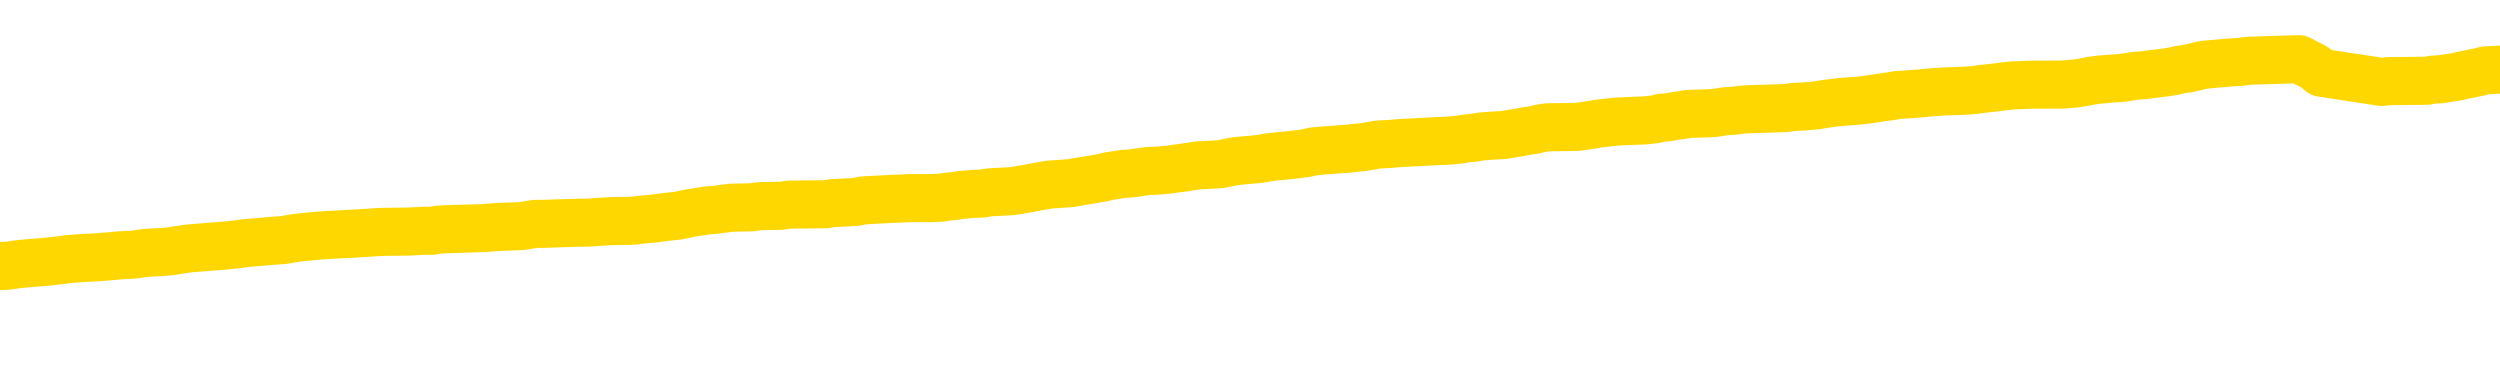 <svg xmlns="http://www.w3.org/2000/svg" version="1.1" viewBox="0 0 6500 1000">
	<path fill="none" stroke="gold" stroke-width="125" stroke-linecap="round" stroke-linejoin="round" d="M0 306640  L-1312628 306640 L-1312444 306638 L-1311954 306635 L-1311660 306634 L-1311349 306631 L-1311114 306630 L-1311061 306627 L-1311002 306624 L-1310848 306623 L-1310808 306620 L-1310675 306619 L-1310383 306617 L-1309842 306617 L-1309232 306616 L-1309184 306616 L-1308544 306614 L-1308511 306614 L-1307985 306614 L-1307852 306613 L-1307462 306610 L-1307134 306607 L-1307017 306605 L-1306806 306602 L-1306089 306602 L-1305519 306600 L-1305412 306600 L-1305237 306599 L-1305016 306596 L-1304614 306595 L-1304588 306592 L-1303661 306589 L-1303573 306587 L-1303491 306584 L-1303421 306581 L-1303123 306580 L-1302971 306577 L-1301081 306578 L-1300980 306578 L-1300718 306578 L-1300424 306580 L-1300283 306577 L-1300034 306577 L-1299999 306575 L-1299840 306574 L-1299377 306571 L-1299124 306570 L-1298912 306567 L-1298660 306566 L-1298311 306564 L-1297384 306561 L-1297290 306559 L-1296879 306557 L-1295709 306554 L-1294520 306553 L-1294427 306550 L-1294400 306548 L-1294134 306545 L-1293835 306542 L-1293706 306539 L-1293669 306536 L-1292854 306536 L-1292470 306538 L-1291410 306539 L-1291348 306539 L-1291083 306567 L-1290612 306594 L-1290420 306620 L-1290156 306646 L-1289819 306645 L-1289684 306644 L-1289228 306642 L-1288485 306641 L-1288467 306640 L-1288302 306637 L-1288234 306637 L-1287718 306635 L-1286689 306635 L-1286493 306634 L-1286004 306633 L-1285642 306631 L-1285234 306631 L-1284848 306633 L-1283144 306633 L-1283046 306633 L-1282975 306633 L-1282913 306633 L-1282729 306631 L-1282392 306631 L-1281752 306630 L-1281675 306628 L-1281614 306628 L-1281427 306627 L-1281348 306627 L-1281170 306626 L-1281151 306624 L-1280921 306624 L-1280533 306623 L-1279645 306623 L-1279605 306621 L-1279517 306620 L-1279490 306617 L-1278482 306616 L-1278332 306613 L-1278308 306612 L-1278175 306610 L-1278135 306609 L-1276877 306607 L-1276819 306607 L-1276279 306606 L-1276227 306606 L-1276180 306606 L-1275785 306605 L-1275645 306603 L-1275446 306602 L-1275299 306602 L-1275134 306602 L-1274858 306603 L-1274499 306603 L-1273946 306602 L-1273301 306600 L-1273043 306598 L-1272889 306596 L-1272488 306595 L-1272448 306594 L-1272327 306592 L-1272265 306594 L-1272251 306594 L-1272158 306594 L-1271865 306592 L-1271713 306587 L-1271383 306584 L-1271305 306581 L-1271229 306580 L-1271003 306575 L-1270936 306573 L-1270708 306570 L-1270656 306567 L-1270491 306566 L-1269485 306564 L-1269302 306563 L-1268751 306561 L-1268358 306559 L-1267961 306557 L-1267110 306554 L-1267032 306553 L-1266453 306552 L-1266012 306552 L-1265771 306550 L-1265614 306550 L-1265213 306548 L-1265192 306548 L-1264747 306546 L-1264342 306545 L-1264206 306542 L-1264031 306539 L-1263895 306536 L-1263644 306534 L-1262644 306532 L-1262562 306531 L-1262427 306529 L-1262388 306528 L-1261498 306527 L-1261283 306525 L-1260839 306524 L-1260722 306522 L-1260665 306521 L-1259989 306521 L-1259889 306520 L-1259860 306520 L-1258518 306518 L-1258112 306517 L-1258073 306515 L-1257144 306514 L-1257046 306513 L-1256913 306511 L-1256509 306510 L-1256483 306508 L-1256390 306507 L-1256174 306506 L-1255763 306503 L-1254609 306500 L-1254317 306497 L-1254289 306495 L-1253680 306493 L-1253430 306490 L-1253411 306489 L-1252481 306488 L-1252430 306485 L-1252308 306483 L-1252290 306481 L-1252134 306479 L-1251959 306476 L-1251822 306475 L-1251766 306474 L-1251658 306472 L-1251573 306471 L-1251339 306469 L-1251264 306468 L-1250956 306467 L-1250838 306465 L-1250668 306464 L-1250577 306462 L-1250475 306462 L-1250451 306461 L-1250374 306461 L-1250276 306458 L-1249909 306457 L-1249805 306456 L-1249301 306454 L-1248850 306453 L-1248811 306451 L-1248787 306450 L-1248747 306449 L-1248618 306447 L-1248517 306446 L-1248075 306444 L-1247793 306443 L-1247201 306442 L-1247070 306440 L-1246796 306437 L-1246643 306436 L-1246490 306435 L-1246405 306432 L-1246327 306430 L-1246141 306429 L-1246091 306429 L-1246063 306428 L-1245984 306426 L-1245960 306425 L-1245677 306422 L-1245073 306419 L-1244078 306418 L-1243780 306416 L-1243046 306415 L-1242802 306414 L-1242712 306412 L-1242134 306411 L-1241436 306409 L-1240684 306408 L-1240365 306407 L-1239982 306404 L-1239905 306403 L-1239271 306401 L-1239085 306400 L-1238998 306400 L-1238868 306400 L-1238555 306398 L-1238506 306397 L-1238364 306396 L-1238342 306394 L-1237374 306393 L-1236829 306391 L-1236351 306391 L-1236290 306391 L-1235966 306391 L-1235945 306390 L-1235882 306390 L-1235672 306389 L-1235595 306387 L-1235541 306386 L-1235518 306384 L-1235479 306383 L-1235463 306382 L-1234706 306380 L-1234689 306379 L-1233890 306377 L-1233738 306376 L-1232832 306375 L-1232326 306373 L-1232097 306370 L-1232055 306370 L-1231940 306369 L-1231764 306368 L-1231009 306369 L-1230875 306368 L-1230710 306366 L-1230392 306365 L-1230216 306362 L-1229194 306359 L-1229171 306357 L-1228920 306355 L-1228707 306352 L-1228073 306351 L-1227835 306348 L-1227802 306345 L-1227624 306343 L-1227544 306340 L-1227454 306338 L-1227390 306336 L-1226949 306333 L-1226926 306331 L-1226385 306330 L-1226129 306329 L-1225634 306327 L-1224757 306326 L-1224720 306324 L-1224668 306323 L-1224627 306322 L-1224509 306320 L-1224233 306319 L-1224026 306316 L-1223829 306313 L-1223806 306311 L-1223755 306308 L-1223716 306306 L-1223638 306305 L-1223041 306302 L-1222980 306301 L-1222877 306299 L-1222723 306298 L-1222091 306297 L-1221410 306295 L-1221107 306292 L-1220761 306291 L-1220563 306290 L-1220515 306287 L-1220194 306285 L-1219567 306284 L-1219420 306283 L-1219384 306281 L-1219326 306280 L-1219249 306277 L-1219008 306277 L-1218920 306276 L-1218826 306274 L-1218532 306273 L-1218398 306271 L-1218337 306270 L-1218301 306267 L-1218028 306267 L-1217022 306266 L-1216847 306265 L-1216796 306265 L-1216503 306263 L-1216311 306260 L-1215978 306259 L-1215471 306258 L-1214909 306255 L-1214894 306252 L-1214878 306251 L-1214777 306248 L-1214663 306245 L-1214624 306242 L-1214586 306241 L-1214520 306241 L-1214492 306239 L-1214353 306241 L-1214060 306241 L-1214010 306241 L-1213905 306241 L-1213641 306239 L-1213176 306238 L-1213031 306238 L-1212977 306235 L-1212920 306234 L-1212729 306232 L-1212363 306231 L-1212149 306231 L-1211954 306231 L-1211896 306231 L-1211837 306228 L-1211683 306227 L-1211414 306225 L-1210984 306232 L-1210968 306232 L-1210892 306231 L-1210827 306230 L-1210698 306220 L-1210674 306219 L-1210390 306217 L-1210342 306216 L-1210288 306214 L-1209825 306213 L-1209787 306213 L-1209746 306212 L-1209556 306210 L-1209075 306209 L-1208588 306207 L-1208572 306206 L-1208534 306205 L-1208277 306203 L-1208200 306200 L-1207970 306199 L-1207954 306196 L-1207660 306193 L-1207217 306192 L-1206770 306191 L-1206266 306189 L-1206112 306188 L-1205825 306186 L-1205785 306184 L-1205454 306182 L-1205232 306181 L-1204715 306178 L-1204639 306177 L-1204392 306174 L-1204197 306171 L-1204137 306170 L-1203361 306168 L-1203287 306168 L-1203056 306167 L-1203040 306167 L-1202978 306166 L-1202782 306164 L-1202318 306164 L-1202295 306163 L-1202165 306163 L-1200864 306163 L-1200848 306163 L-1200770 306161 L-1200677 306161 L-1200460 306161 L-1200307 306160 L-1200129 306161 L-1200075 306163 L-1199788 306164 L-1199748 306164 L-1199379 306164 L-1198939 306164 L-1198756 306164 L-1198435 306163 L-1198139 306163 L-1197693 306160 L-1197622 306159 L-1197159 306156 L-1196721 306154 L-1196539 306153 L-1195085 306150 L-1194953 306149 L-1194496 306146 L-1194270 306145 L-1193884 306142 L-1193367 306139 L-1192413 306136 L-1191619 306133 L-1190944 306132 L-1190519 306129 L-1190208 306128 L-1189978 306124 L-1189295 306120 L-1189281 306115 L-1189072 306110 L-1189050 306108 L-1188875 306106 L-1187925 306104 L-1187657 306101 L-1186842 306100 L-1186531 306097 L-1186494 306096 L-1186436 306093 L-1185820 306092 L-1185182 306089 L-1183556 306087 L-1182882 306086 L-1182240 306086 L-1182162 306086 L-1182106 306086 L-1182070 306086 L-1182042 306085 L-1181930 306082 L-1181912 306080 L-1181889 306079 L-1181736 306078 L-1181682 306075 L-1181604 306074 L-1181485 306072 L-1181387 306071 L-1181270 306069 L-1181001 306067 L-1180731 306065 L-1180713 306062 L-1180514 306061 L-1180367 306058 L-1180140 306057 L-1180006 306055 L-1179697 306054 L-1179637 306053 L-1179284 306050 L-1178935 306048 L-1178834 306047 L-1178770 306044 L-1178710 306043 L-1178326 306040 L-1177945 306039 L-1177841 306037 L-1177580 306036 L-1177309 306033 L-1177150 306032 L-1177118 306030 L-1177056 306029 L-1176914 306028 L-1176730 306026 L-1176686 306025 L-1176398 306025 L-1176382 306023 L-1176148 306023 L-1176088 306022 L-1176049 306022 L-1175469 306021 L-1175336 306019 L-1175312 306014 L-1175294 306004 L-1175277 305993 L-1175260 305982 L-1175236 305970 L-1175220 305962 L-1175199 305952 L-1175182 305942 L-1175159 305937 L-1175142 305931 L-1175121 305927 L-1175104 305924 L-1175055 305920 L-1174983 305916 L-1174948 305909 L-1174924 305903 L-1174889 305898 L-1174847 305892 L-1174810 305889 L-1174794 305884 L-1174770 305880 L-1174733 305877 L-1174716 305873 L-1174693 305870 L-1174675 305867 L-1174657 305864 L-1174641 305862 L-1174612 305857 L-1174586 305853 L-1174540 305852 L-1174524 305849 L-1174482 305848 L-1174434 305845 L-1174363 305842 L-1174348 305839 L-1174332 305837 L-1174270 305835 L-1174230 305834 L-1174191 305832 L-1174025 305831 L-1173960 305830 L-1173944 305828 L-1173900 305825 L-1173841 305824 L-1173629 305823 L-1173595 305821 L-1173553 305820 L-1173475 305818 L-1172938 305817 L-1172859 305816 L-1172755 305813 L-1172667 305811 L-1172490 305810 L-1172140 305809 L-1171984 305807 L-1171546 305806 L-1171389 305804 L-1171259 305803 L-1170556 305800 L-1170354 305799 L-1169394 305796 L-1168912 305795 L-1168812 305795 L-1168720 305793 L-1168475 305792 L-1168402 305791 L-1167959 305788 L-1167863 305786 L-1167848 305785 L-1167832 305784 L-1167807 305782 L-1167341 305781 L-1167124 305779 L-1166985 305778 L-1166691 305777 L-1166602 305775 L-1166561 305774 L-1166531 305772 L-1166359 305771 L-1166300 305770 L-1166224 305768 L-1166143 305767 L-1166073 305767 L-1165764 305765 L-1165679 305764 L-1165465 305763 L-1165430 305761 L-1164746 305760 L-1164648 305758 L-1164443 305757 L-1164396 305756 L-1164118 305754 L-1164055 305753 L-1164038 305750 L-1163960 305749 L-1163652 305746 L-1163628 305745 L-1163574 305742 L-1163551 305740 L-1163429 305739 L-1163293 305736 L-1163049 305735 L-1162923 305735 L-1162276 305733 L-1162260 305733 L-1162236 305733 L-1162055 305731 L-1161979 305729 L-1161887 305728 L-1161460 305726 L-1161044 305725 L-1160651 305722 L-1160572 305721 L-1160553 305719 L-1160190 305718 L-1159953 305717 L-1159725 305715 L-1159412 305714 L-1159334 305712 L-1159253 305710 L-1159075 305707 L-1159060 305705 L-1158794 305703 L-1158714 305701 L-1158484 305700 L-1158258 305698 L-1157942 305698 L-1157767 305697 L-1157406 305697 L-1157014 305696 L-1156945 305693 L-1156881 305692 L-1156741 305689 L-1156689 305687 L-1156587 305685 L-1156086 305683 L-1155888 305682 L-1155642 305680 L-1155456 305679 L-1155157 305678 L-1155080 305676 L-1154914 305673 L-1154030 305672 L-1154001 305669 L-1153878 305666 L-1153300 305665 L-1153222 305664 L-1152508 305664 L-1152197 305664 L-1151983 305664 L-1151967 305664 L-1151580 305664 L-1151055 305661 L-1150609 305659 L-1150279 305658 L-1150127 305657 L-1149801 305657 L-1149622 305655 L-1149541 305655 L-1149335 305652 L-1149159 305651 L-1148230 305650 L-1147341 305648 L-1147302 305647 L-1147074 305647 L-1146695 305646 L-1145907 305644 L-1145673 305643 L-1145597 305641 L-1145239 305640 L-1144668 305637 L-1144401 305636 L-1144014 305634 L-1143910 305634 L-1143740 305634 L-1143122 305634 L-1142911 305634 L-1142603 305634 L-1142550 305633 L-1142422 305632 L-1142369 305630 L-1142250 305629 L-1141914 305626 L-1140954 305625 L-1140823 305622 L-1140621 305620 L-1139990 305619 L-1139679 305618 L-1139265 305616 L-1139237 305615 L-1139092 305613 L-1138672 305612 L-1137339 305612 L-1137293 305611 L-1137164 305608 L-1137147 305606 L-1136569 305604 L-1136364 305602 L-1136334 305601 L-1136293 305600 L-1136236 305598 L-1136198 305597 L-1136120 305595 L-1135977 305594 L-1135523 305593 L-1135404 305591 L-1135119 305590 L-1134746 305588 L-1134650 305587 L-1134323 305586 L-1133969 305584 L-1133799 305583 L-1133752 305581 L-1133643 305580 L-1133554 305579 L-1133526 305577 L-1133449 305574 L-1133146 305573 L-1133112 305570 L-1133041 305569 L-1132673 305567 L-1132337 305566 L-1132256 305566 L-1132037 305565 L-1131865 305563 L-1131837 305562 L-1131340 305560 L-1130791 305558 L-1129911 305556 L-1129812 305554 L-1129735 305552 L-1129461 305551 L-1129213 305548 L-1129140 305547 L-1129078 305544 L-1128959 305542 L-1128917 305541 L-1128807 305540 L-1128730 305537 L-1128029 305535 L-1127784 305534 L-1127744 305533 L-1127588 305531 L-1126988 305531 L-1126761 305531 L-1126669 305531 L-1126194 305531 L-1125597 305528 L-1125077 305527 L-1125056 305526 L-1124911 305524 L-1124591 305524 L-1124049 305524 L-1123817 305524 L-1123646 305524 L-1123160 305523 L-1122932 305521 L-1122847 305520 L-1122501 305519 L-1122175 305519 L-1121652 305517 L-1121325 305516 L-1120724 305514 L-1120527 305512 L-1120475 305510 L-1120434 305509 L-1120153 305508 L-1119469 305505 L-1119158 305503 L-1119133 305501 L-1118942 305499 L-1118720 305498 L-1118633 305496 L-1117970 305494 L-1117946 305492 L-1117724 305489 L-1117394 305488 L-1117042 305485 L-1116837 305484 L-1116604 305481 L-1116347 305480 L-1116157 305477 L-1116110 305475 L-1115883 305474 L-1115848 305473 L-1115692 305471 L-1115477 305470 L-1115304 305468 L-1115213 305467 L-1114935 305466 L-1114692 305464 L-1114376 305463 L-1113950 305463 L-1113913 305463 L-1113429 305463 L-1113196 305463 L-1112984 305461 L-1112758 305460 L-1112208 305460 L-1111961 305459 L-1111127 305459 L-1111071 305457 L-1111050 305456 L-1110892 305455 L-1110430 305453 L-1110389 305452 L-1110049 305449 L-1109916 305448 L-1109693 305446 L-1109121 305445 L-1108649 305443 L-1108455 305442 L-1108262 305441 L-1108072 305439 L-1107971 305438 L-1107602 305436 L-1107556 305435 L-1107475 305434 L-1106181 305432 L-1106133 305431 L-1105865 305431 L-1105719 305431 L-1105169 305431 L-1105052 305429 L-1104970 305428 L-1104611 305427 L-1104387 305425 L-1104106 305424 L-1103777 305421 L-1103269 305420 L-1103156 305418 L-1103077 305417 L-1102913 305415 L-1102619 305415 L-1102150 305415 L-1101953 305417 L-1101903 305417 L-1101253 305415 L-1101131 305414 L-1100677 305414 L-1100641 305413 L-1100173 305411 L-1100062 305410 L-1100046 305409 L-1099830 305409 L-1099649 305407 L-1099118 305407 L-1098088 305407 L-1097888 305406 L-1097430 305404 L-1096482 305402 L-1096383 305400 L-1096029 305397 L-1095969 305396 L-1095954 305395 L-1095919 305393 L-1095549 305392 L-1095429 305390 L-1095187 305389 L-1095024 305388 L-1094836 305386 L-1094715 305385 L-1093645 305382 L-1092787 305381 L-1092574 305378 L-1092477 305376 L-1092303 305374 L-1091970 305372 L-1091898 305371 L-1091840 305369 L-1091665 305369 L-1091276 305368 L-1091041 305367 L-1090930 305365 L-1090813 305364 L-1089832 305363 L-1089806 305361 L-1089212 305358 L-1089179 305358 L-1089031 305357 L-1088746 305356 L-1087835 305356 L-1086888 305356 L-1086735 305354 L-1086633 305354 L-1086501 305353 L-1086358 305351 L-1086332 305350 L-1086218 305349 L-1085999 305347 L-1085318 305346 L-1085189 305344 L-1084885 305343 L-1084645 305340 L-1084313 305339 L-1083674 305337 L-1083332 305335 L-1083270 305333 L-1083114 305333 L-1082193 305333 L-1081722 305333 L-1081679 305333 L-1081666 305332 L-1081624 305330 L-1081602 305329 L-1081576 305328 L-1081432 305326 L-1081009 305325 L-1080674 305325 L-1080483 305323 L-1080054 305323 L-1079866 305322 L-1079477 305319 L-1078943 305318 L-1078570 305317 L-1078549 305317 L-1078299 305315 L-1078181 305314 L-1078105 305312 L-1077969 305311 L-1077930 305310 L-1077850 305308 L-1077455 305307 L-1076959 305305 L-1076848 305303 L-1076674 305301 L-1076366 305300 L-1075919 305298 L-1075596 305297 L-1075453 305294 L-1075026 305291 L-1074873 305289 L-1074818 305286 L-1074004 305284 L-1073984 305283 L-1073612 305282 L-1073555 305282 L-1072426 305280 L-1072359 305280 L-1071800 305279 L-1071606 305277 L-1071469 305276 L-1071236 305275 L-1070889 305273 L-1070854 305271 L-1070819 305269 L-1070751 305266 L-1070402 305265 L-1070230 305264 L-1069745 305262 L-1069728 305261 L-1069403 305259 L-1069246 305258 L-1068105 305255 L-1068080 305254 L-1067888 305251 L-1067695 305250 L-1067445 305248 L-1067427 305247 L-1066407 305245 L-1066110 305244 L-1066034 305243 L-1065898 305240 L-1065722 305238 L-1065145 305236 L-1064930 305234 L-1064866 305233 L-1064735 305231 L-1064699 305229 L-1064175 305227 L-1064037 305777 L-1064023 305777 L-1064000 305777 L-1063980 305777 L-1063753 305226 L-1062977 305226 L-1062935 305226 L-1062568 305226 L-1062489 305224 L-1062437 305223 L-1061764 305222 L-1061022 305220 L-1060597 305220 L-1060149 305219 L-1059088 305218 L-1058776 305215 L-1058366 305215 L-1058294 305213 L-1057770 305213 L-1057675 305213 L-1057657 305213 L-1057212 305212 L-1057027 305209 L-1056247 305206 L-1055574 305205 L-1055162 305201 L-1054930 305198 L-1054790 305197 L-1054708 305194 L-1054688 305192 L-1054612 305192 L-1054484 305191 L-1054167 305192 L-1053942 305192 L-1053617 305191 L-1053555 305191 L-1053185 305191 L-1053152 305191 L-1052943 305191 L-1052276 305191 L-1052199 305191 L-1052041 305188 L-1051930 305188 L-1051603 305187 L-1051449 305185 L-1051108 305185 L-1051051 305183 L-1050712 305180 L-1050509 305178 L-1050456 305176 L-1049079 305174 L-1048950 305173 L-1048516 305172 L-1048196 305170 L-1047368 305167 L-1047245 305166 L-1046514 305163 L-1046358 305160 L-1046317 305159 L-1046264 305158 L-1046240 305156 L-1046126 305155 L-1045830 305153 L-1045540 305152 L-1045486 305151 L-1045365 305149 L-1045335 305148 L-1045235 305146 L-1044791 305146 L-1044640 305145 L-1043804 305145 L-1043262 305144 L-1042928 305144 L-1042912 305142 L-1042836 305141 L-1042720 305139 L-1042526 305138 L-1042261 305137 L-1041427 305135 L-1041330 305134 L-1040809 305132 L-1040767 305131 L-1040668 305130 L-1039840 305130 L-1039705 305128 L-1039366 305128 L-1038812 305127 L-1038432 305126 L-1038269 305124 L-1037959 305123 L-1037147 305121 L-1036841 305120 L-1036572 305120 L-1036251 305120 L-1035930 305121 L-1035654 305121 L-1034826 305119 L-1034730 305117 L-1034638 305113 L-1034533 305109 L-1034147 305105 L-1033667 305102 L-1033650 305100 L-1033532 305099 L-1033164 305096 L-1033069 305095 L-1032235 305092 L-1032158 305091 L-1031858 305089 L-1031768 305088 L-1031360 305085 L-1031250 305082 L-1030551 305081 L-1030078 305080 L-1030018 305078 L-1029799 305075 L-1029525 305074 L-1029412 305073 L-1028385 305071 L-1027998 305070 L-1027978 305068 L-1027645 305067 L-1027401 305066 L-1026967 305064 L-1026857 305063 L-1026740 305061 L-1026288 305059 L-1025698 305057 L-1025361 305056 L-1023468 305054 L-1023355 305052 L-1023143 305050 L-1021824 305049 L-1021718 304735 L-1021652 304426 L-1021616 304140 L-1021554 304140 L-1021054 304451 L-1020379 304757 L-1020357 305040 L-1020087 305038 L-1019119 305038 L-1018430 305036 L-1018268 305035 L-1017727 305034 L-1017637 305032 L-1016618 305031 L-1015670 305028 L-1015304 305029 L-1015202 305031 L-1014613 305031 L-1014554 305031 L-1014454 305029 L-1014013 305027 L-1013906 305025 L-1013464 305024 L-1012464 305020 L-1012208 305015 L-1012105 305011 L-1011975 305008 L-1011608 305006 L-1011027 305003 L-1010996 305001 L-1010681 305000 L-1008698 304999 L-1008582 304997 L-1008515 304997 L-1008156 304996 L-1006537 304994 L-1006360 304994 L-1006215 304994 L-1005393 304996 L-1005340 304997 L-1005286 304997 L-1004851 304997 L-1003871 304999 L-1003797 304999 L-1002713 304997 L-1002499 304997 L-1001783 304994 L-1001395 304993 L-1001176 304990 L-1000857 304987 L-1000363 304985 L-1000235 304983 L-1000006 304981 L-999774 304978 L-999715 304976 L-999425 304975 L-999153 304972 L-998123 304971 L-996458 304969 L-996039 304968 L-995902 304967 L-995745 304967 L-995440 304965 L-995212 304962 L-995054 304961 L-994894 304958 L-994725 304955 L-994678 304954 L-994625 304953 L-994603 304953 L-994217 304951 L-993967 304951 L-993697 304951 L-993536 304951 L-993446 304951 L-991787 304951 L-991622 304953 L-991242 304951 L-990782 304951 L-990173 304948 L-989080 304947 L-988648 304946 L-988617 304944 L-988555 304943 L-988537 304941 L-986833 304940 L-986791 304939 L-986325 304937 L-986138 304936 L-986106 304933 L-985511 304932 L-985461 304930 L-985138 304929 L-985088 304928 L-984877 304926 L-984859 304925 L-984593 304922 L-984540 304921 L-984071 304919 L-983561 304916 L-983482 304916 L-983188 304915 L-983171 304914 L-983133 304912 L-983062 304911 L-982905 304909 L-981958 304909 L-981902 304909 L-981381 304909 L-981189 304908 L-981088 304908 L-980862 304907 L-980352 304907 L-979964 304944 L-979895 304944 L-979546 304943 L-979189 304941 L-978061 304901 L-978009 304898 L-977783 304897 L-977749 304895 L-977624 304893 L-977525 304893 L-977261 304893 L-976520 304894 L-975942 304894 L-975648 304894 L-974943 304894 L-974764 304893 L-974741 304893 L-974105 304891 L-973793 304890 L-973397 304890 L-973367 304889 L-973346 304887 L-973193 304886 L-972507 304886 L-972491 304886 L-972151 304886 L-971878 304884 L-971841 304883 L-971785 304880 L-971763 304879 L-971691 304877 L-971359 304876 L-971253 304875 L-971224 304872 L-971026 304870 L-970873 304869 L-970005 304868 L-969443 304865 L-969427 304865 L-969326 304863 L-969223 304865 L-969077 304865 L-968999 304865 L-968961 304863 L-968905 304862 L-968832 304861 L-968687 304859 L-968205 304859 L-967801 304858 L-966934 304859 L-966914 304859 L-966657 304859 L-966580 304859 L-966551 304858 L-966541 304855 L-966523 304854 L-966230 304852 L-966191 304851 L-966119 304849 L-966045 304848 L-965840 304847 L-965681 304843 L-965379 304838 L-965302 304833 L-965285 304829 L-965068 304826 L-964837 304826 L-964727 304827 L-964357 304829 L-964199 304829 L-963968 304829 L-963799 304829 L-963654 304827 L-963522 304826 L-962246 304823 L-961843 304820 L-961782 304819 L-961665 304816 L-961240 304815 L-961225 304812 L-961163 304810 L-960890 304808 L-960777 304806 L-960495 304803 L-960217 304802 L-959792 304799 L-959770 304798 L-959692 304797 L-959566 304795 L-958980 304794 L-958588 304792 L-958253 304791 L-957664 304790 L-957562 304790 L-957391 304788 L-957255 304788 L-956427 304787 L-955242 304785 L-955206 304784 L-955150 304784 L-954930 304783 L-954725 304783 L-954570 304783 L-954313 304781 L-954237 304780 L-953694 304778 L-953658 304777 L-953409 304776 L-953022 304774 L-952196 304773 L-951838 304771 L-951527 304771 L-951269 304770 L-951046 304769 L-950639 304767 L-950523 304766 L-950340 304764 L-950286 304764 L-950098 304763 L-949927 304762 L-949898 304760 L-949618 304759 L-949308 304757 L-949169 304756 L-948860 304755 L-948666 304755 L-948650 304753 L-947931 304753 L-947797 304750 L-947500 304749 L-947409 304748 L-946809 304748 L-946770 304746 L-946692 304745 L-946072 304744 L-945920 304741 L-945879 304739 L-945569 304738 L-945377 304737 L-945184 304734 L-945128 304731 L-944820 304730 L-944767 304728 L-944713 304730 L-944687 304730 L-944562 304730 L-943752 304728 L-943675 304727 L-943135 304725 L-942866 304724 L-942206 304723 L-941299 304721 L-941057 304720 L-940525 304718 L-940308 304717 L-939200 304718 L-939150 304718 L-938375 304718 L-937827 304717 L-937716 304716 L-937563 304713 L-937508 304711 L-937342 304710 L-936965 304709 L-936518 304707 L-936463 304706 L-936308 304704 L-935629 304703 L-935408 304702 L-934890 304700 L-934042 304698 L-934026 304696 L-932235 304695 L-931680 304693 L-931563 304692 L-930557 304691 L-930521 304689 L-930288 304689 L-930195 304689 L-930155 304689 L-929823 304688 L-929471 304686 L-929206 304684 L-928920 304682 L-928609 304679 L-928355 304677 L-928261 304675 L-927771 304674 L-927564 304672 L-926998 304671 L-926884 304672 L-926532 304671 L-926481 304671 L-926441 304671 L-925838 304668 L-925104 304665 L-924522 304663 L-924287 304660 L-923747 304656 L-923594 304653 L-923092 304652 L-922883 304649 L-922860 304649 L-922801 304647 L-921838 304647 L-921661 304646 L-921219 304645 L-921194 304642 L-921039 304640 L-920958 304640 L-920807 304642 L-920161 304642 L-920111 304640 L-918991 304639 L-918007 304638 L-917945 304636 L-917225 304635 L-916360 304633 L-915981 304632 L-915762 304632 L-915003 304631 L-914951 304629 L-914641 304626 L-913790 304626 L-913597 304625 L-913420 304624 L-913196 304624 L-913069 304622 L-912877 304622 L-912645 304621 L-912475 304622 L-912189 304621 L-911909 304621 L-911826 304619 L-911655 304618 L-911639 304615 L-911485 304614 L-911446 304612 L-910670 304611 L-910594 304611 L-910362 304608 L-909935 304607 L-909589 304606 L-909006 304604 L-908737 304604 L-908478 304604 L-908349 304601 L-908333 304600 L-908219 304599 L-908195 304597 L-907961 304596 L-907925 304594 L-906609 304594 L-906553 304593 L-905874 304590 L-905302 304590 L-905176 304590 L-905023 304590 L-904946 304590 L-904634 304587 L-904361 304586 L-904272 304583 L-904170 304583 L-903242 304582 L-903166 304582 L-902802 304582 L-902778 304580 L-902741 304579 L-901966 304576 L-901874 304575 L-901734 304573 L-901332 304572 L-901071 304572 L-900827 304573 L-900613 304572 L-900532 304572 L-900456 304572 L-900380 304572 L-900193 304573 L-900126 304573 L-899877 304573 L-899822 304572 L-899684 304571 L-899604 304568 L-899491 304566 L-899268 304565 L-899104 304564 L-899063 304562 L-898893 304561 L-898522 304560 L-898508 304558 L-898392 304557 L-897670 304555 L-897634 304554 L-897501 304554 L-897154 304553 L-896742 304553 L-896706 304553 L-896628 304551 L-896589 304550 L-896225 304548 L-896021 304547 L-896006 304546 L-895660 304544 L-895312 304544 L-894986 304544 L-894884 304543 L-894732 304543 L-894537 304541 L-894306 304541 L-894213 304541 L-894057 304541 L-893980 304541 L-893940 304540 L-893826 304539 L-893803 304537 L-893552 304537 L-893413 304534 L-892835 304530 L-892007 304527 L-891519 304525 L-891398 304523 L-891360 304522 L-891347 304520 L-891195 304518 L-891094 304515 L-890861 304513 L-890470 304511 L-890166 304509 L-890150 304508 L-889980 304507 L-889741 304504 L-889145 304504 L-888541 304502 L-888501 304502 L-888461 304502 L-888308 304501 L-888255 304500 L-888192 304498 L-888124 304497 L-888069 304494 L-888044 304493 L-887997 304491 L-887903 304488 L-887766 304487 L-887612 304486 L-887480 304484 L-887439 304484 L-887404 304483 L-887342 304481 L-887069 304479 L-886754 304477 L-886713 304474 L-886628 304473 L-886451 304472 L-886213 304470 L-885856 304469 L-885826 304467 L-885257 304466 L-885134 304465 L-884898 304463 L-884875 304463 L-884594 304462 L-884308 304462 L-884053 304462 L-883481 304461 L-883184 304459 L-883108 304458 L-882409 304456 L-882331 304455 L-882296 304454 L-882270 304452 L-882218 304449 L-882025 304448 L-881884 304445 L-881849 304444 L-881808 304442 L-881213 304441 L-880981 304440 L-880697 304449 L-880643 304458 L-880569 304467 L-880491 304476 L-880254 304473 L-880010 304472 L-879875 304470 L-879768 304469 L-879689 304467 L-879302 304465 L-879175 304463 L-879022 304462 L-878984 304461 L-878839 304459 L-878617 304458 L-878443 304456 L-878374 304455 L-877553 304452 L-877536 304452 L-877242 304451 L-876454 304449 L-876144 304449 L-875998 304448 L-875770 304447 L-875569 304444 L-874632 304442 L-874596 304441 L-874573 304440 L-874532 304437 L-874264 304435 L-873667 304434 L-873603 304433 L-873568 304431 L-873551 304430 L-872856 304430 L-872654 304430 L-872622 304430 L-872289 304430 L-872181 304428 L-871557 304426 L-871052 304424 L-871015 304421 L-870573 304421 L-870477 304420 L-870318 304420 L-870005 304420 L-869993 304420 L-869552 304421 L-869070 304423 L-868941 304423 L-868621 304423 L-868553 304421 L-868249 304421 L-868073 304420 L-867879 304419 L-867636 304416 L-867439 304413 L-867413 304410 L-866835 304409 L-866765 304408 L-866356 304406 L-866301 304405 L-866255 304403 L-865891 304402 L-865745 304401 L-865539 304399 L-865443 304399 L-865288 304398 L-865227 304396 L-865079 304394 L-864978 304392 L-864421 304392 L-864399 304395 L-864227 304396 L-863685 304398 L-863624 304398 L-863570 304395 L-863542 304392 L-863470 304391 L-863454 304388 L-863391 304387 L-863354 304384 L-863200 304382 L-862874 304381 L-862308 304380 L-862293 304378 L-862231 304375 L-862130 304373 L-862084 304373 L-861841 304371 L-861419 304371 L-861264 304371 L-859522 304369 L-858981 304367 L-858037 304366 L-857628 304364 L-857087 304362 L-856891 304360 L-856722 304359 L-856426 304357 L-856311 304356 L-856296 304356 L-856141 304355 L-856002 304353 L-855925 304350 L-855793 304350 L-855445 304350 L-855075 304352 L-854477 304352 L-854301 304352 L-854145 304350 L-853876 304349 L-853724 304349 L-853433 304353 L-853409 304356 L-853326 304359 L-853099 304362 L-852399 304360 L-852272 304359 L-851841 304357 L-851747 304356 L-850542 304356 L-850493 304355 L-850200 304355 L-849796 304353 L-849521 304350 L-849501 304349 L-849384 304348 L-849307 304346 L-849126 304345 L-848646 304343 L-848195 304341 L-847784 304339 L-847754 304338 L-847335 304336 L-847221 304336 L-847103 304336 L-847088 304336 L-846894 304335 L-846872 304332 L-846640 304331 L-846197 304329 L-845877 304327 L-845413 304327 L-845247 304325 L-845092 304324 L-844936 304324 L-844483 304324 L-844164 304324 L-844109 304325 L-843738 304325 L-843700 304327 L-843374 304327 L-843257 304325 L-843158 304324 L-842832 304321 L-842445 304320 L-842185 304318 L-841826 304316 L-841570 304314 L-839399 304313 L-839350 304311 L-839328 304310 L-838916 304310 L-838854 304310 L-838784 304311 L-838554 304311 L-838243 304310 L-837939 304307 L-837895 304306 L-837587 304304 L-837454 304303 L-837238 304302 L-836526 304300 L-836371 304300 L-836232 304299 L-836083 304299 L-836062 304299 L-835868 304297 L-835843 304296 L-835751 304295 L-835730 304293 L-835713 304292 L-835613 304290 L-834684 304289 L-834226 304289 L-833135 304286 L-832712 304286 L-832308 304285 L-832269 304283 L-832016 304282 L-831241 304279 L-831225 304278 L-831201 304276 L-831008 304275 L-830271 304274 L-830002 304272 L-829962 304271 L-829563 304268 L-829538 304267 L-828749 304265 L-828069 304264 L-826697 304263 L-826427 304261 L-826379 304260 L-825841 304257 L-825808 304256 L-825706 304253 L-825383 304251 L-825303 304250 L-825034 304250 L-824122 304249 L-823983 304249 L-823734 304246 L-823189 304246 L-822767 304244 L-822574 304243 L-822558 304243 L-822420 304240 L-822326 304239 L-822199 304237 L-821939 304236 L-821914 304233 L-821823 304232 L-821513 304230 L-821453 304229 L-821336 304229 L-820986 304229 L-820175 304229 L-819944 304226 L-819115 304226 L-818883 304224 L-818666 304222 L-818148 304222 L-817510 304221 L-817094 304219 L-816771 304218 L-816290 304217 L-815865 304217 L-815804 304215 L-815455 304215 L-815415 304214 L-815401 304212 L-815301 304210 L-815256 304210 L-814771 304208 L-813969 304208 L-813635 304208 L-812553 304207 L-812073 304205 L-812050 304204 L-811910 304203 L-811355 304201 L-810658 304200 L-810349 304198 L-810127 304197 L-810023 304196 L-809920 304193 L-809249 304191 L-809155 304190 L-809133 304190 L-809055 304189 L-808878 304189 L-808705 304189 L-808525 304187 L-808511 304186 L-808435 304184 L-808271 304183 L-807756 304182 L-807740 304180 L-807600 304180 L-807237 304179 L-807213 304179 L-807082 304178 L-807058 304176 L-806695 304175 L-806170 304172 L-806076 304171 L-805860 304168 L-805767 304166 L-805743 304165 L-805278 304164 L-805201 304164 L-804799 304162 L-804349 304162 L-803097 304161 L-803058 304159 L-802627 304158 L-802594 304157 L-801875 304155 L-801699 304154 L-801563 304152 L-801256 304151 L-801201 304150 L-801177 304147 L-801160 304144 L-800985 304143 L-800796 304141 L-800288 304141 L-799915 304130 L-799576 304118 L-799538 304106 L-798819 304097 L-798725 304095 L-798687 304094 L-798145 304094 L-798122 304092 L-797719 304091 L-797293 304090 L-797023 304090 L-796843 304088 L-796597 304086 L-796574 304084 L-796517 304081 L-795901 304080 L-795398 304079 L-795011 304079 L-794392 304080 L-794176 304080 L-794021 304081 L-792728 304079 L-792629 304077 L-792187 304074 L-791855 304073 L-791555 304070 L-791312 304069 L-790577 304066 L-789998 304065 L-789169 304063 L-789069 304062 L-788511 304060 L-788373 304059 L-786731 304058 L-786670 304058 L-786576 304058 L-785609 304058 L-785432 304056 L-785145 304056 L-784927 304056 L-784849 304055 L-784577 304055 L-784462 304053 L-784309 304052 L-783999 304051 L-783920 304049 L-783829 304049 L-783752 304048 L-783636 304048 L-783457 304046 L-783365 304045 L-783326 304044 L-782823 304044 L-782605 304042 L-782475 304042 L-782320 304041 L-782266 304039 L-782141 304039 L-781756 304038 L-781248 304037 L-781175 304035 L-780695 304034 L-780618 304033 L-780518 304033 L-780285 304031 L-779820 304031 L-779590 304031 L-779573 304031 L-779341 304031 L-779186 304031 L-779125 304031 L-778932 304030 L-778661 304027 L-777910 304026 L-776956 304026 L-776920 304024 L-776696 304024 L-776256 304024 L-775975 304021 L-775627 304020 L-774558 304019 L-773630 304019 L-773499 304019 L-773452 304019 L-773383 304017 L-773228 304017 L-773151 304014 L-772977 304012 L-772542 304009 L-772338 304007 L-772278 304005 L-771695 304003 L-771541 304000 L-771426 303999 L-771385 303998 L-771216 303996 L-771079 303995 L-770868 303992 L-770790 303991 L-770767 303989 L-770558 303987 L-770148 303985 L-770124 303984 L-769901 303982 L-769755 303981 L-769721 303980 L-769707 303978 L-769685 303977 L-769452 303975 L-769266 303974 L-769049 303973 L-769023 303971 L-768334 303970 L-768231 303968 L-768195 303967 L-768175 303966 L-767980 303964 L-767927 303963 L-767810 303960 L-767729 303960 L-767618 303959 L-767303 303957 L-766844 303956 L-766589 303954 L-766355 303952 L-766225 303950 L-765872 303949 L-765813 303947 L-765660 303946 L-765088 303943 L-765002 303942 L-764848 303939 L-764552 303936 L-764182 303934 L-763879 303931 L-763803 303929 L-763398 303928 L-763230 303928 L-763086 303928 L-762546 303928 L-762485 303928 L-762469 303925 L-762303 303924 L-762097 303922 L-762023 303922 L-761930 303921 L-761520 303920 L-761505 303918 L-761481 303918 L-761288 303917 L-761211 303929 L-761040 303942 L-760978 303953 L-760963 303966 L-760448 303964 L-760227 303963 L-759608 303960 L-759354 303959 L-759160 303957 L-759121 303956 L-759048 303956 L-758983 303956 L-758332 303956 L-758293 303957 L-758119 303957 L-758053 303957 L-757379 303957 L-756990 303954 L-756728 303953 L-756491 303952 L-756413 303949 L-756397 303946 L-756195 303945 L-755825 303942 L-755599 303941 L-754964 303939 L-754944 303939 L-754556 303938 L-754463 303938 L-754405 303936 L-754129 303935 L-753819 303935 L-753742 303934 L-752891 303935 L-752548 303942 L-752111 303950 L-751677 303957 L-751182 303964 L-751033 303963 L-750764 303964 L-749526 303966 L-749470 303968 L-747706 303970 L-747515 303968 L-746505 303967 L-746354 303966 L-745979 303968 L-745658 303971 L-745052 303974 L-744983 303977 L-744806 303975 L-743977 303974 L-743838 303973 L-743452 303971 L-743267 303970 L-743224 303968 L-743104 303967 L-742894 303966 L-742447 303963 L-742098 303961 L-741966 303960 L-741557 303959 L-741207 303959 L-740922 303957 L-740728 303956 L-740573 303956 L-740410 303954 L-740341 303953 L-740241 303953 L-740008 303952 L-739892 303952 L-739838 303950 L-739297 303950 L-738832 303949 L-737650 303949 L-737517 303949 L-737492 303949 L-737440 303949 L-736772 303949 L-735737 303946 L-735543 303945 L-735364 303943 L-735212 303943 L-735171 303942 L-735156 303942 L-735095 303941 L-734770 303939 L-733609 303938 L-733416 303936 L-733238 303935 L-732124 303934 L-731265 303932 L-731158 303932 L-730685 303931 L-730492 303931 L-728170 303929 L-728093 303928 L-727972 303925 L-727937 303924 L-727900 303921 L-727805 303917 L-727590 303914 L-727008 303911 L-726622 303910 L-725849 303908 L-725771 303907 L-725074 303907 L-724533 303907 L-724492 303906 L-724362 303906 L-723897 303904 L-723859 303903 L-723724 303901 L-723356 303900 L-723326 303899 L-723176 303899 L-722776 303897 L-720952 303899 L-720145 303897 L-719426 303897 L-719410 303897 L-719096 303895 L-718534 303893 L-718033 303892 L-717514 303890 L-717492 303889 L-715748 303888 L-715579 303886 L-715384 303885 L-714490 303883 L-713971 303881 L-713761 303879 L-713503 303878 L-712794 303876 L-711843 303875 L-711185 303874 L-711146 303871 L-710859 303869 L-710777 303868 L-710681 303868 L-710549 303867 L-710472 303867 L-709737 303867 L-709400 303865 L-709350 303867 L-709095 303867 L-708809 303865 L-708383 303865 L-707803 303864 L-707544 303864 L-707392 303862 L-707145 303862 L-707106 303862 L-706309 303861 L-706272 303860 L-706094 303860 L-705685 303857 L-705457 303857 L-705380 303857 L-705249 303857 L-705133 303855 L-704785 303854 L-704721 303853 L-704569 303851 L-703828 303850 L-703717 303849 L-703547 303847 L-703508 303846 L-703213 303846 L-702811 303846 L-702635 303846 L-702541 303846 L-702231 303844 L-701430 303843 L-700971 303840 L-700451 303839 L-699963 303837 L-699267 303836 L-698221 303835 L-697952 303835 L-697898 303833 L-697737 303833 L-697486 303833 L-697240 303832 L-697161 303830 L-696947 303828 L-696635 303826 L-696171 303823 L-696157 303822 L-695861 303822 L-695847 303821 L-694856 303819 L-694184 303818 L-693849 303815 L-693232 303815 L-693095 303814 L-692457 303812 L-692326 303811 L-691375 303808 L-691276 303805 L-690716 303804 L-690308 303804 L-689880 303804 L-689788 303802 L-688954 303802 L-688590 303802 L-688551 303804 L-688419 303805 L-688242 303805 L-688025 303805 L-687971 303804 L-687814 303801 L-687562 303800 L-686461 303798 L-686384 303797 L-686164 303796 L-686033 303793 L-685997 303791 L-685804 303790 L-685704 303789 L-685221 303787 L-684936 303786 L-684776 303784 L-684681 303782 L-684410 303780 L-684140 303779 L-684124 303773 L-683985 303769 L-683847 303765 L-683521 303759 L-683212 303756 L-683171 303755 L-683095 303752 L-682979 303751 L-682129 303748 L-681803 303747 L-681471 303745 L-681338 303745 L-681122 303745 L-681106 303745 L-680426 303745 L-680332 303743 L-680309 303741 L-680293 303738 L-680255 303737 L-679843 303734 L-679574 303733 L-679534 303731 L-679165 303731 L-678955 303730 L-677873 303730 L-677856 303729 L-677828 303727 L-677807 303727 L-677430 303724 L-677175 303723 L-676927 303720 L-676788 303717 L-676656 303716 L-676324 303715 L-676231 303713 L-676170 303712 L-675612 303710 L-675551 303709 L-675395 303708 L-675201 303706 L-675009 303705 L-674993 303704 L-674954 303702 L-674916 303701 L-674645 303699 L-674522 303698 L-674489 303697 L-674390 303697 L-674234 303697 L-674093 303697 L-673809 303695 L-673484 303695 L-672788 303694 L-672765 303694 L-672255 303694 L-671410 303694 L-671046 303692 L-670892 303691 L-670288 303691 L-670118 303691 L-670057 303691 L-670002 303690 L-668946 303688 L-668928 303688 L-668022 303688 L-668001 303688 L-667834 303687 L-667591 303687 L-667541 303685 L-667487 303683 L-667349 303681 L-667310 303680 L-666382 303678 L-666326 303678 L-666204 303678 L-666133 303678 L-666017 303678 L-665838 303680 L-664856 303678 L-664717 303678 L-664599 303676 L-664304 303673 L-664057 303671 L-664020 303670 L-663966 303671 L-663944 303671 L-663811 303671 L-663732 303671 L-663594 303670 L-662972 303670 L-662805 303669 L-662341 303669 L-662164 303666 L-662148 303664 L-662087 303663 L-661971 303662 L-661488 303660 L-660793 303659 L-660420 303658 L-660251 303656 L-659285 303655 L-659130 303653 L-658952 303653 L-658859 303652 L-658604 303652 L-658433 303652 L-657786 303651 L-657776 303651 L-657195 303649 L-657057 303649 L-657002 303646 L-656267 303645 L-656228 303644 L-656151 303644 L-655509 303642 L-654734 303642 L-654642 303641 L-654593 303641 L-654578 303639 L-654541 303639 L-654525 303637 L-654462 303635 L-654446 303634 L-654426 303634 L-654271 303632 L-654232 303631 L-654216 303630 L-654177 303628 L-654038 303627 L-653961 303625 L-653597 303624 L-653249 303623 L-652475 303621 L-651873 303620 L-651677 303618 L-651447 303618 L-651309 303617 L-650671 303617 L-650381 303616 L-650360 303616 L-649900 303614 L-649667 303614 L-649612 303613 L-649573 303612 L-649070 303610 L-648520 303609 L-647732 303607 L-646609 303607 L-645715 303606 L-645627 303606 L-645328 303605 L-645256 303603 L-645140 303602 L-643963 303600 L-643615 303599 L-643593 303598 L-643073 303596 L-642927 303595 L-642818 303593 L-642609 303592 L-642454 303591 L-642432 303589 L-642238 303588 L-642161 303586 L-642017 303585 L-641216 303584 L-641070 303582 L-640790 303581 L-640613 303579 L-640304 303578 L-639492 303577 L-638563 303577 L-636972 303575 L-636728 303574 L-636087 303572 L-635892 303571 L-635814 303570 L-635297 303568 L-635064 303568 L-635041 303567 L-634909 303567 L-634570 303565 L-634559 303564 L-634343 303563 L-634306 303561 L-633764 303560 L-633236 303557 L-633168 303556 L-632875 303554 L-632327 303552 L-632292 303550 L-632239 303549 L-632140 303546 L-631907 303546 L-631327 303546 L-631230 303547 L-631155 303547 L-630824 303546 L-630074 303545 L-630034 303543 L-629355 303543 L-629200 303543 L-628874 303542 L-628658 303540 L-628426 303540 L-628130 303539 L-627884 303538 L-627533 303536 L-627480 303535 L-626720 303533 L-626027 303531 L-625676 303528 L-625213 303526 L-624579 303525 L-624170 303524 L-624092 303525 L-623666 303525 L-623024 303524 L-622855 303524 L-622113 303522 L-621925 303521 L-621630 303519 L-621058 303518 L-621033 303517 L-620013 303517 L-619527 303515 L-619433 303515 L-619372 303514 L-619084 303513 L-618798 303511 L-618737 303510 L-618557 303510 L-617846 303508 L-617670 303507 L-617472 303506 L-617320 303504 L-617228 303503 L-617166 303501 L-616624 303501 L-616314 303500 L-616222 303497 L-616145 303494 L-615577 303493 L-615487 303493 L-615232 303490 L-614905 303487 L-614868 303483 L-614713 303479 L-614481 303478 L-614159 303476 L-613026 303475 L-612827 303473 L-612302 303472 L-612057 303472 L-611811 303471 L-611731 303469 L-611711 303467 L-611635 303465 L-611579 303462 L-611502 303461 L-611463 303460 L-611284 303457 L-611247 303455 L-611016 303454 L-609778 303453 L-609451 303451 L-609411 303448 L-608630 303447 L-608483 303446 L-607491 303444 L-607285 303444 L-606859 303444 L-606732 303444 L-606327 303446 L-606239 303444 L-605582 303443 L-604875 303441 L-604267 303440 L-604074 303439 L-603841 303436 L-603222 303434 L-602926 303432 L-602487 303430 L-602332 303429 L-602177 303427 L-601421 303425 L-601071 303423 L-600669 303423 L-600630 303422 L-599624 303422 L-599304 303422 L-599057 303421 L-598357 303418 L-598284 303416 L-597972 303415 L-596891 303414 L-596700 303412 L-596466 303412 L-596271 303411 L-595771 303409 L-595017 303409 L-594904 303409 L-594703 303409 L-594662 303408 L-594570 303407 L-594257 303405 L-594168 303404 L-594052 303402 L-593734 303402 L-593665 303401 L-593641 303400 L-593279 303398 L-593240 303397 L-593023 303395 L-592520 303397 L-591918 303398 L-591707 303401 L-591553 303402 L-591516 303402 L-591472 303400 L-591437 303398 L-591304 303397 L-590895 303395 L-590524 303394 L-590471 303393 L-590454 303391 L-590376 303390 L-589966 303388 L-589812 303387 L-589797 303384 L-589757 303383 L-589579 303380 L-589503 303379 L-589271 303377 L-588481 303376 L-588404 303376 L-587669 303373 L-587513 303372 L-587273 303369 L-587212 303366 L-587126 303365 L-587104 303362 L-586986 303359 L-586971 303356 L-586910 303354 L-586872 303352 L-586778 303351 L-586756 303351 L-586640 303349 L-586407 303348 L-586237 303345 L-585417 303345 L-585016 303344 L-584860 303344 L-584355 303344 L-584241 303344 L-583645 303344 L-583270 303342 L-583219 303342 L-583025 303341 L-582328 303341 L-582290 303340 L-582145 303340 L-581920 303338 L-581658 303337 L-581285 303335 L-580859 303334 L-580730 303333 L-580710 303330 L-580216 303330 L-579520 303328 L-579288 303330 L-579134 303330 L-578166 303330 L-577941 303331 L-577663 303331 L-577648 303330 L-577122 303328 L-576593 303327 L-576445 303326 L-576425 303324 L-575883 303323 L-575574 303322 L-575456 303319 L-575264 303316 L-575128 303313 L-574801 303312 L-574684 303310 L-574374 303310 L-573948 303309 L-573893 303309 L-573660 303310 L-573563 303310 L-573430 303310 L-573134 303310 L-573020 303309 L-572655 303308 L-572343 303308 L-571860 303306 L-571689 303305 L-571441 303303 L-571225 303302 L-570700 303301 L-570513 303298 L-570158 303296 L-569522 303295 L-569368 303292 L-568627 303291 L-568207 303289 L-568027 303288 L-567951 303288 L-567820 303287 L-567526 303285 L-567485 303284 L-567255 303284 L-567063 303282 L-566808 303282 L-566381 303281 L-566272 303280 L-565654 303280 L-565472 303280 L-564261 303280 L-563614 303281 L-563463 303281 L-563425 303281 L-563294 303281 L-563192 303280 L-563177 303278 L-563095 303277 L-562883 303276 L-562767 303274 L-562404 303273 L-562032 303271 L-561336 303270 L-560933 303269 L-560828 303267 L-560810 303266 L-559866 303264 L-559670 303262 L-559518 303260 L-559463 303257 L-558707 303257 L-558689 303260 L-558200 303262 L-558070 303264 L-557877 303264 L-556987 303263 L-556947 303262 L-556909 303260 L-556832 303259 L-556794 303259 L-556716 303257 L-556633 303256 L-556368 303255 L-556136 303253 L-556074 303252 L-555593 303250 L-555257 303250 L-555146 303249 L-554952 303248 L-554776 303246 L-554716 303246 L-554680 303245 L-554410 303243 L-553712 303241 L-553659 303238 L-553365 303235 L-552963 303232 L-552399 303231 L-551526 303230 L-551221 303228 L-551183 303227 L-551061 303225 L-550462 303224 L-550332 303223 L-550132 303221 L-550095 303220 L-549481 303218 L-549302 303217 L-549288 303214 L-549069 303213 L-548991 303210 L-548684 303210 L-548552 303209 L-548320 303209 L-547986 303209 L-547894 303207 L-547794 303206 L-547756 303204 L-547213 303204 L-547020 303203 L-546479 303202 L-546053 303200 L-545922 303200 L-545860 303200 L-545629 303200 L-545612 303200 L-545124 303202 L-545043 303202 L-545026 303202 L-543633 303203 L-543497 303203 L-543383 303202 L-542749 303200 L-542609 303199 L-542492 303197 L-542338 303195 L-542301 303193 L-542222 303192 L-542168 303193 L-541177 303193 L-541140 303192 L-541007 303192 L-540946 303189 L-540847 303188 L-540557 303186 L-540544 303185 L-540233 303185 L-540134 303186 L-539668 303185 L-539615 303333 L-539472 303479 L-539344 303627 L-539112 303775 L-538543 303773 L-538454 303772 L-538432 303772 L-538145 303770 L-537462 303769 L-537385 303768 L-537349 303766 L-537332 303765 L-537133 303763 L-536713 303761 L-536441 303761 L-535568 303759 L-535276 303759 L-535165 303759 L-534431 303758 L-534303 303756 L-533944 303755 L-533691 303755 L-532820 303754 L-532651 303754 L-532589 303752 L-532535 303751 L-532187 303750 L-532163 303748 L-531954 303747 L-531814 303745 L-531684 303744 L-531561 303743 L-531437 303741 L-531201 303740 L-530910 303738 L-530251 303737 L-530229 303736 L-530074 303734 L-529957 303733 L-528992 303731 L-528936 303730 L-528704 303729 L-528681 303727 L-528355 303726 L-528240 303726 L-528200 303724 L-527698 303724 L-527399 303723 L-527288 303722 L-526745 303720 L-525686 303719 L-525060 303717 L-524889 303716 L-524641 303715 L-524385 303713 L-524254 303712 L-524232 303710 L-523565 303709 L-522669 303708 L-522622 303706 L-522552 303705 L-522436 303705 L-522216 303704 L-522025 303704 L-521986 303702 L-521793 303701 L-521134 303701 L-520517 303699 L-520479 303708 L-519882 303716 L-519821 303723 L-518699 303730 L-518644 303730 L-518523 303729 L-518258 303727 L-518194 303727 L-517925 303727 L-517849 303726 L-517633 303726 L-517150 303724 L-516880 303723 L-516749 303723 L-516517 303720 L-516492 303716 L-516477 303710 L-516454 303704 L-516438 303697 L-516415 303690 L-516401 303681 L-516377 303673 L-516361 303664 L-516338 303658 L-516323 303651 L-516301 303644 L-516285 303639 L-516257 303635 L-516239 303630 L-516221 303627 L-516184 303623 L-516145 303620 L-516130 303617 L-516104 303613 L-516052 303610 L-516028 303607 L-515951 303605 L-515913 303603 L-515898 303600 L-515835 303598 L-515820 303595 L-515774 303591 L-515703 303588 L-515665 303586 L-515641 303584 L-515588 303581 L-515563 303579 L-515548 303578 L-515486 303577 L-515449 303575 L-515372 303574 L-515356 303572 L-515328 303570 L-515256 303568 L-515216 303567 L-515062 303564 L-514946 303563 L-514892 303561 L-514809 303560 L-514776 303559 L-514752 303557 L-514598 303556 L-514582 303554 L-514481 303553 L-514170 303552 L-514134 303550 L-513919 303549 L-513808 303549 L-513783 303549 L-513553 303550 L-513320 303550 L-512946 303549 L-512818 303547 L-512778 303546 L-512725 303545 L-512624 303543 L-512587 303542 L-512377 303542 L-512312 303540 L-512200 303540 L-511988 303539 L-511951 303538 L-511579 303536 L-511526 303535 L-511447 303533 L-511425 303532 L-511332 303531 L-511132 303529 L-511095 303529 L-511073 303529 L-510843 303529 L-510822 303528 L-510613 303528 L-510518 303526 L-510481 303525 L-510144 303524 L-510031 303522 L-509991 303521 L-509978 303521 L-509838 303519 L-509823 303519 L-509569 303519 L-508986 303518 L-508910 303517 L-508872 303515 L-508827 303514 L-508779 303513 L-508599 303511 L-508584 303510 L-508485 303508 L-508407 303507 L-508347 303506 L-507981 303503 L-507899 303501 L-507881 303500 L-507828 303499 L-506859 303497 L-506727 303496 L-506706 303494 L-506485 303493 L-506417 303492 L-506394 303490 L-506148 303489 L-505892 303487 L-505761 303486 L-505721 303485 L-505700 303482 L-505644 303479 L-505557 303478 L-505496 303475 L-505270 303473 L-505141 303472 L-505041 303471 L-504987 303469 L-504793 303468 L-504716 303467 L-504382 303465 L-504251 303464 L-504074 303462 L-504058 303461 L-504033 303460 L-503764 303460 L-502563 303458 L-502526 303458 L-502410 303457 L-502176 303455 L-501985 303454 L-501947 303454 L-501891 303453 L-501786 303453 L-501272 303451 L-500978 303450 L-500746 303448 L-500471 303447 L-500454 303446 L-500422 303444 L-500382 303443 L-500344 303441 L-500243 303440 L-500165 303439 L-500073 303437 L-499946 303436 L-499841 303434 L-499663 303434 L-499470 303433 L-498641 303433 L-498525 303432 L-498271 303430 L-498231 303429 L-498132 303427 L-498072 303427 L-497829 303426 L-497805 303426 L-497685 303425 L-497613 303423 L-497574 303422 L-497342 303421 L-497165 303419 L-496645 303418 L-496569 303416 L-496552 303415 L-496141 303415 L-495778 303415 L-495662 303414 L-495640 303414 L-495599 303412 L-495523 303411 L-495469 303409 L-495120 303408 L-495005 303407 L-494827 303407 L-494772 303405 L-494748 303405 L-494634 303404 L-494347 303402 L-494114 303401 L-493899 303400 L-493689 303398 L-493479 303395 L-492653 303394 L-492313 303393 L-491306 303391 L-490943 303390 L-489897 303388 L-489820 303387 L-489372 303386 L-489161 303384 L-488969 303383 L-488675 303381 L-488634 303380 L-488481 303379 L-488427 303376 L-488195 303375 L-487615 303373 L-487421 303372 L-486802 303372 L-486313 303370 L-486261 303369 L-485612 303368 L-485462 303366 L-485293 303365 L-484920 303363 L-484905 303363 L-484805 303362 L-484767 303362 L-484636 303361 L-484203 303361 L-483900 303361 L-483514 303361 L-483374 303359 L-483212 303359 L-482779 303359 L-482740 303358 L-482638 303358 L-482523 303356 L-482345 303356 L-482175 303355 L-482057 303354 L-481696 303351 L-481478 303349 L-481346 303348 L-481205 303348 L-480706 303348 L-480628 303348 L-480394 303347 L-480070 303347 L-479684 303345 L-479661 303344 L-479040 303344 L-478770 303342 L-478537 303342 L-478113 303341 L-477841 303340 L-477699 303338 L-477490 303337 L-477285 303335 L-476733 303334 L-476603 303334 L-476216 303333 L-475946 303333 L-475843 303331 L-475582 303330 L-475381 303328 L-475312 303327 L-475273 303326 L-474706 303324 L-474498 303323 L-474471 303322 L-474242 303320 L-474165 303319 L-473648 303317 L-473609 303316 L-473454 303315 L-473160 303313 L-472889 303312 L-472525 303310 L-472177 303310 L-471805 303309 L-471684 303309 L-471613 303308 L-471133 303306 L-471070 303305 L-470735 303303 L-470604 303302 L-470527 303301 L-470397 303299 L-469933 303299 L-469640 303298 L-469563 303298 L-469252 303296 L-468943 303295 L-468880 303294 L-468850 303292 L-468075 303291 L-467971 303288 L-467883 303287 L-467860 303285 L-467706 303284 L-467484 303282 L-467317 303281 L-466931 303280 L-466876 303278 L-466812 303278 L-466195 303277 L-466078 303276 L-465755 303274 L-465229 303273 L-464879 303271 L-464803 303270 L-464183 303269 L-463772 303267 L-463471 303266 L-463161 303264 L-463023 303263 L-462399 303263 L-462017 303262 L-460893 303262 L-459833 303260 L-459771 303259 L-459410 303257 L-459308 303257 L-459292 303256 L-458919 303256 L-457913 303253 L-457527 303252 L-457319 303249 L-457231 303248 L-456855 303246 L-456562 303245 L-456251 303243 L-455462 303242 L-455374 303241 L-455322 303239 L-455283 303238 L-454766 303236 L-454650 303235 L-454442 303234 L-454302 303232 L-453699 303231 L-452870 303230 L-452586 303228 L-452404 303228 L-451903 303227 L-451698 303227 L-451144 303227 L-450639 303225 L-450447 303224 L-450409 303223 L-449780 303221 L-449327 303220 L-448912 303218 L-448304 303217 L-447183 303217 L-446770 303216 L-446446 303216 L-446231 303214 L-445804 303213 L-445664 303211 L-445573 303210 L-445341 303209 L-444755 303209 L-443947 303207 L-442748 303207 L-442634 303207 L-442501 303206 L-442414 303204 L-442372 303206 L-442351 303207 L-442341 303210 L-442246 303213 L-441482 303213 L-440777 303213 L-440736 303211 L-440450 303210 L-439910 303209 L-439848 303207 L-439808 303206 L-439793 303204 L-439536 303203 L-439213 303202 L-439073 303200 L-438803 303199 L-438764 303197 L-438656 303196 L-438255 303195 L-438145 303193 L-438068 303192 L-437771 303190 L-437728 303189 L-437510 303189 L-437326 303189 L-437216 303189 L-437201 303188 L-437175 303188 L-436751 303186 L-436505 303185 L-436169 303184 L-436134 303182 L-435999 303181 L-435746 303181 L-435591 303179 L-434685 303179 L-434586 303178 L-434391 303175 L-433383 303174 L-432883 303172 L-432805 303171 L-432766 303170 L-432558 303168 L-432440 303167 L-432342 303165 L-432156 303164 L-431990 303163 L-431755 303161 L-431335 303160 L-431319 303158 L-431010 303157 L-429965 303156 L-429748 303154 L-429732 303153 L-429709 303151 L-429501 303150 L-429342 303149 L-429283 303147 L-427838 303146 L-427512 303146 L-427311 303146 L-427112 303146 L-426962 303146 L-426691 303144 L-426250 303143 L-426032 303143 L-425338 303142 L-424835 303140 L-424510 303139 L-424239 303139 L-423519 303138 L-423364 303138 L-422166 303135 L-421776 303133 L-421661 303131 L-421507 303129 L-421354 303128 L-420383 303126 L-420331 303125 L-420084 303124 L-420062 303122 L-419842 303121 L-419403 303118 L-419264 303115 L-419156 303112 L-418954 303111 L-418837 303110 L-418735 303108 L-418720 303108 L-418588 303107 L-418334 303105 L-417716 303104 L-417056 303103 L-416811 303103 L-416618 303101 L-415859 303101 L-415819 303101 L-415741 303100 L-415689 303097 L-415650 303096 L-415612 303094 L-415573 303093 L-415482 303091 L-415437 303090 L-415379 303087 L-415355 303086 L-415240 303085 L-414930 303082 L-414875 303080 L-414854 303079 L-414511 303078 L-414346 303076 L-414311 303073 L-414270 303072 L-414255 303071 L-414024 303069 L-413883 303068 L-413715 303066 L-413266 303066 L-413032 303066 L-412940 303066 L-412920 303068 L-412439 303066 L-412362 303066 L-412234 303065 L-412104 303062 L-411726 303061 L-411485 303058 L-411447 303057 L-411393 303055 L-411255 303052 L-411216 303051 L-411176 303050 L-410945 303048 L-410905 303047 L-410775 303045 L-410596 303044 L-410556 303043 L-410542 303041 L-410378 303040 L-410363 303039 L-410210 303037 L-410195 303036 L-410169 303034 L-410134 303033 L-409913 303030 L-409690 303030 L-409436 303029 L-409304 303030 L-408662 303030 L-408054 303029 L-407035 303029 L-406841 303027 L-406790 303026 L-406665 303025 L-406341 303023 L-405568 303022 L-405510 303020 L-405396 303019 L-404985 303018 L-404660 303016 L-404522 303015 L-404298 303013 L-403772 303012 L-403371 303012 L-403339 303011 L-403052 303011 L-402767 303009 L-402379 303008 L-402163 303006 L-401735 303004 L-401554 303002 L-401218 303001 L-401111 302999 L-400925 302999 L-400808 302998 L-400793 302998 L-400072 302997 L-399903 302995 L-399654 302994 L-399554 302993 L-398912 302991 L-398624 302990 L-398433 302988 L-398158 302987 L-397841 302986 L-397556 302984 L-397442 302981 L-397398 302980 L-397195 302979 L-395587 302977 L-395374 302976 L-394694 302974 L-394611 302973 L-394383 302972 L-394192 302972 L-394053 302970 L-394035 302970 L-393842 302970 L-393612 302970 L-393419 302970 L-392335 302969 L-392140 302969 L-392087 302969 L-391933 302969 L-391825 302969 L-391659 302969 L-391507 302967 L-391391 302966 L-391267 302963 L-390850 302962 L-390593 302959 L-390501 302958 L-390308 302958 L-390246 302956 L-389921 302956 L-389859 302956 L-389802 302955 L-389534 302953 L-389185 302952 L-389007 302951 L-388812 302949 L-388777 302951 L-388064 302951 L-388024 302953 L-387715 302955 L-387417 302956 L-387368 302958 L-387112 302959 L-386841 302960 L-386786 302960 L-385695 302960 L-385664 302959 L-385624 302959 L-385447 302959 L-385255 302958 L-384397 302958 L-383344 302956 L-383283 302955 L-382934 302953 L-382121 302953 L-381308 302953 L-381292 302953 L-380918 302953 L-380749 302953 L-380480 302953 L-380153 302952 L-380031 302951 L-379974 302951 L-379939 302949 L-379861 302949 L-379644 302948 L-379586 302947 L-379270 302945 L-379102 302944 L-378739 302944 L-378546 302944 L-378522 302944 L-378445 302942 L-377964 302942 L-377827 302942 L-377413 302941 L-377114 302941 L-377015 302940 L-376999 302938 L-376970 302937 L-376611 302935 L-376261 302934 L-376123 302933 L-376087 302933 L-375270 302931 L-375064 302930 L-375039 302928 L-374883 302928 L-374793 302927 L-374552 302927 L-374228 302926 L-374135 302926 L-373939 302924 L-373653 302924 L-372897 302923 L-372768 302921 L-372695 302920 L-372082 302919 L-371906 302917 L-371796 302916 L-371696 302914 L-371617 302913 L-371480 302912 L-371325 302912 L-371246 302912 L-371055 302912 L-370382 302912 L-370344 302910 L-370241 302909 L-369298 302907 L-369276 302906 L-368925 302905 L-368460 302903 L-368424 302902 L-367995 302901 L-367944 302901 L-367533 302899 L-367516 302899 L-367420 302899 L-367364 302899 L-367326 302899 L-367031 302898 L-365292 302896 L-363782 302895 L-363275 302894 L-362777 302892 L-362643 302891 L-362552 302889 L-362425 302888 L-362346 302885 L-362040 302884 L-361770 302882 L-361536 302882 L-360337 302881 L-360232 302881 L-360166 302880 L-359325 302878 L-359139 302877 L-358228 302875 L-357359 302873 L-357071 302871 L-356978 302868 L-356429 302867 L-355910 302866 L-354841 302864 L-354572 302863 L-354419 302863 L-354326 302863 L-354196 302864 L-354148 302866 L-353989 302866 L-353123 302866 L-352788 302866 L-352405 302864 L-351652 302863 L-351593 302861 L-351204 302861 L-350882 302861 L-350725 302860 L-349993 302860 L-349930 302860 L-349643 302860 L-349269 302860 L-349088 302860 L-348832 302859 L-348571 302856 L-348418 302854 L-348015 302853 L-346717 302852 L-346602 302850 L-346139 302849 L-344807 302848 L-344382 302846 L-344358 302845 L-344225 302843 L-344049 302842 L-343916 302842 L-343586 302841 L-343198 302839 L-343159 302838 L-343143 302835 L-342752 302834 L-342461 302832 L-342192 302832 L-342018 302832 L-340525 302832 L-340475 302831 L-340397 302832 L-339157 302834 L-339082 302834 L-339055 302836 L-338808 302835 L-338651 302835 L-338592 302834 L-337705 302834 L-337476 302832 L-336953 302832 L-336812 302834 L-336736 302834 L-336040 302835 L-335792 302835 L-335111 302834 L-335094 302834 L-334840 302832 L-334472 302832 L-334337 302831 L-333714 302828 L-333371 302827 L-333324 302825 L-332837 302824 L-332502 302821 L-332286 302821 L-332151 302820 L-331830 302818 L-331766 302818 L-331514 302817 L-331224 302815 L-330915 302814 L-330775 302813 L-330236 302811 L-329960 302810 L-329230 302808 L-329177 302808 L-329070 302808 L-328804 302808 L-328380 302808 L-328115 302807 L-327896 302806 L-327875 302804 L-327644 302803 L-327357 302802 L-327333 302802 L-327319 302800 L-326946 302800 L-326775 302799 L-326699 302796 L-326638 302795 L-326337 302792 L-326096 302789 L-326003 302788 L-325746 302786 L-325694 302785 L-325498 302783 L-325282 302785 L-324858 302785 L-324766 302786 L-324626 302785 L-323761 302783 L-323387 302782 L-323059 302779 L-322907 302778 L-322480 302778 L-321762 302776 L-321567 302776 L-321213 302775 L-321066 302774 L-320560 302771 L-320324 302769 L-319357 302768 L-319347 302767 L-318281 302765 L-318049 302764 L-317647 302762 L-317453 302761 L-317373 302760 L-317277 302758 L-316540 302758 L-316407 302758 L-316018 302758 L-315995 302757 L-315900 302757 L-315765 302756 L-315748 302754 L-315728 302753 L-314043 302751 L-314025 302751 L-313908 302750 L-313823 302750 L-313699 302750 L-313675 302749 L-313391 302747 L-313284 302746 L-313096 302743 L-312825 302742 L-312153 302740 L-311781 302739 L-310930 302739 L-310872 302737 L-310853 302737 L-310619 302737 L-310345 302736 L-310039 302736 L-310000 302733 L-309769 302733 L-309531 302732 L-308918 302730 L-308878 302729 L-308840 302726 L-308319 302725 L-308127 302723 L-308067 302722 L-308024 302721 L-307702 302721 L-307674 302719 L-307659 302719 L-307174 302718 L-307121 302716 L-306983 302715 L-306945 302714 L-306928 302712 L-306833 302711 L-306168 302711 L-305552 302710 L-305282 302710 L-304874 302710 L-304853 302708 L-304838 302708 L-304724 302707 L-304337 302705 L-303871 302705 L-303810 302704 L-303731 302703 L-303717 302701 L-303230 302698 L-303191 302697 L-303045 302697 L-302996 302696 L-302917 302697 L-302285 302696 L-302194 302696 L-301953 302696 L-301836 302694 L-301509 302694 L-300754 302693 L-300738 302693 L-299786 302693 L-299477 302691 L-299052 302690 L-298339 302689 L-298020 302687 L-298005 302686 L-297854 302683 L-297550 302682 L-297473 302680 L-297345 302679 L-296909 302679 L-296848 302679 L-296325 302679 L-296056 302679 L-295919 302677 L-295841 302676 L-295802 302675 L-294990 302675 L-294950 302675 L-294510 302675 L-294431 302675 L-294174 302673 L-293983 302672 L-293354 302670 L-293167 302669 L-293133 302666 L-292977 302665 L-292575 302662 L-292498 302661 L-292317 302659 L-292127 302658 L-291198 302655 L-291048 302654 L-289840 302652 L-289030 302651 L-288627 302650 L-288024 302648 L-287822 302647 L-287754 302645 L-287596 302644 L-287334 302643 L-286961 303892 L-286942 303890 L-286785 303890 L-285587 303890 L-284483 302640 L-283556 302638 L-283442 302637 L-283156 302636 L-283055 302634 L-283030 302634 L-282840 302631 L-282763 302630 L-282567 302630 L-281855 302630 L-281697 302631 L-280640 302631 L-280215 302631 L-279805 302630 L-279519 302627 L-279345 302626 L-279113 302624 L-278859 302623 L-278416 302622 L-277755 302620 L-277580 302619 L-277275 302617 L-276888 302616 L-276868 302615 L-276849 302613 L-276827 302612 L-276693 302611 L-276501 302609 L-274857 302608 L-273561 302606 L-273522 302605 L-273464 302604 L-273363 302602 L-272804 302601 L-271819 302599 L-271277 302597 L-270813 302595 L-270168 302594 L-269619 302592 L-268569 302591 L-267640 302590 L-267293 302588 L-267099 302587 L-266596 302585 L-266151 302585 L-266009 302584 L-265987 302584 L-265416 302584 L-265031 302581 L-264197 302580 L-263848 302578 L-263827 302577 L-263439 302577 L-263016 302576 L-262418 302574 L-262399 302573 L-261893 302573 L-261661 302571 L-261548 302571 L-260929 302569 L-260367 302567 L-260327 302566 L-259768 302565 L-259435 302563 L-259322 302563 L-259283 302562 L-258858 302562 L-258799 302562 L-258723 302560 L-258432 302560 L-258220 302559 L-257736 302556 L-257521 302555 L-256382 302553 L-256323 302552 L-256305 302551 L-255899 302549 L-255260 302548 L-255125 302546 L-255066 302545 L-254525 302544 L-254215 302542 L-253964 302542 L-253889 302541 L-253769 302539 L-253036 302537 L-252590 302535 L-252376 302534 L-251643 302532 L-251468 302531 L-251103 302531 L-250888 302531 L-249650 302531 L-249340 302531 L-249224 302531 L-248971 302530 L-248760 302528 L-248218 302527 L-247986 302525 L-247929 302525 L-247831 302524 L-247502 302524 L-247269 302523 L-245607 302521 L-245256 302520 L-244852 302517 L-244697 302516 L-243905 302514 L-242414 302513 L-242028 302512 L-241989 302510 L-241735 302509 L-241640 302507 L-241448 302506 L-241099 302506 L-240403 302505 L-240152 302505 L-239436 302503 L-238023 302502 L-237791 302500 L-237462 302500 L-236246 302500 L-235894 302502 L-235702 302503 L-235584 302505 L-233149 302505 L-232179 302503 L-231349 302502 L-231039 302500 L-229697 302499 L-229125 302498 L-229009 302496 L-228680 302496 L-228583 302495 L-228176 302495 L-228061 302493 L-227869 302492 L-227113 302491 L-226987 302489 L-226706 302488 L-226204 302486 L-226126 302485 L-224539 302492 L-224482 302499 L-223740 302507 L-223359 302514 L-223031 302513 L-222368 302512 L-222237 302510 L-222198 302510 L-221947 302510 L-221812 302510 L-221619 302509 L-221483 302509 L-221232 302506 L-221019 302506 L-220710 302505 L-220437 302505 L-219936 302505 L-219917 302505 L-219483 302503 L-219257 302502 L-218813 302500 L-218794 302499 L-218291 302498 L-218153 302496 L-218039 302495 L-217808 302493 L-217497 302492 L-217033 302491 L-216956 302489 L-216453 302488 L-216182 302486 L-215845 302485 L-215660 302484 L-214983 302482 L-214964 302482 L-214789 302481 L-214770 302479 L-214152 302478 L-213436 302477 L-212874 302475 L-212679 302475 L-212525 302474 L-212507 302474 L-211983 302471 L-211869 302470 L-210997 302468 L-210976 302467 L-210920 302466 L-210088 302464 L-209778 302463 L-209702 302461 L-209431 302460 L-209368 302460 L-209317 302457 L-209005 302454 L-208389 302452 L-207613 302450 L-206819 302449 L-206781 302447 L-206703 302446 L-206531 302445 L-205653 302443 L-204769 302442 L-204674 302440 L-204554 302439 L-204225 302438 L-204188 302438 L-203956 302436 L-203723 302436 L-203008 302433 L-202506 302432 L-201840 302431 L-201731 302429 L-201577 302428 L-201558 302427 L-201403 302425 L-200987 302424 L-200376 302422 L-200242 302421 L-199333 302420 L-199130 302418 L-198578 302417 L-195929 302415 L-195754 302414 L-195676 302411 L-194805 302410 L-194341 302408 L-193858 302407 L-193819 302404 L-193239 302403 L-193219 302401 L-192117 302400 L-190695 302399 L-190277 302397 L-189970 302396 L-189893 302394 L-189817 302393 L-189659 302392 L-189583 302390 L-189119 302389 L-187881 302387 L-187629 302386 L-187185 302385 L-186562 302383 L-186507 302382 L-186313 302382 L-185849 302380 L-185558 302378 L-185517 302375 L-185481 302372 L-185327 302369 L-185150 302368 L-184012 302365 L-183624 302364 L-183567 302362 L-183393 302361 L-180875 302358 L-179715 302357 L-179078 302355 L-178939 302354 L-178808 302351 L-178420 302350 L-177956 302348 L-177745 302346 L-177680 302344 L-177647 302343 L-176893 302341 L-176311 302340 L-176119 302339 L-175500 302337 L-175454 302336 L-175093 302334 L-174987 302333 L-174803 302332 L-174525 302330 L-173622 302329 L-172617 302328 L-171882 302326 L-171456 302325 L-171296 302323 L-170933 302322 L-170836 302321 L-170392 302319 L-170317 302318 L-169965 302318 L-169715 302315 L-169695 302312 L-169522 302309 L-168573 302305 L-168459 302304 L-167897 302302 L-167447 302301 L-167062 302300 L-166151 302298 L-166095 302297 L-164956 302295 L-164376 302293 L-164201 302291 L-163407 302288 L-163176 302287 L-162789 302286 L-162519 302284 L-162383 302283 L-162267 302282 L-161648 302282 L-161590 302282 L-161375 302282 L-161081 302282 L-160293 302280 L-160153 302280 L-158765 302279 L-158418 302279 L-158031 302277 L-157970 302275 L-157933 302273 L-157876 302272 L-157233 302270 L-156541 302269 L-156289 302269 L-155954 302268 L-155864 302268 L-155344 302266 L-155090 302265 L-154875 302262 L-154492 302261 L-154331 302259 L-153793 302256 L-152980 302255 L-152962 302254 L-152846 302254 L-152701 302252 L-152321 302252 L-152129 302252 L-152072 302251 L-151773 302249 L-151706 302248 L-151511 302247 L-151144 302245 L-151082 302244 L-150778 302242 L-150733 302242 L-150679 302241 L-150041 302241 L-150022 302240 L-149537 302238 L-149054 302240 L-148685 302240 L-148319 302241 L-148184 302241 L-148030 302240 L-147960 302238 L-147313 302238 L-147293 302237 L-147152 302237 L-146668 302236 L-146385 302236 L-146327 302234 L-146269 302234 L-145959 302233 L-145804 302231 L-145321 302231 L-144547 302231 L-143907 302231 L-143810 302230 L-142747 302230 L-142726 302229 L-142261 303911 L-142245 303911 L-142071 303911 L-141559 303911 L-139204 302227 L-138260 302226 L-137541 302224 L-137000 302222 L-136303 302220 L-135987 302219 L-135338 302217 L-134831 302216 L-134796 302215 L-134755 302213 L-134409 302212 L-133714 302210 L-133517 302209 L-133501 302206 L-133385 302205 L-133103 302203 L-132205 302201 L-132159 302199 L-131793 302196 L-131776 302195 L-131721 302194 L-131527 302192 L-131391 302191 L-131316 302190 L-131082 302188 L-130541 302187 L-130501 302185 L-130464 302184 L-130438 302183 L-129803 302180 L-129261 302178 L-128096 302177 L-127736 302176 L-126459 302176 L-126420 302174 L-126381 302174 L-126167 302173 L-125976 302171 L-125899 302170 L-125745 302169 L-125706 302167 L-124617 302166 L-124292 302166 L-124078 302164 L-123818 302164 L-123325 302164 L-123303 302170 L-122886 302176 L-122745 302180 L-122685 302185 L-122608 302185 L-122397 302184 L-121102 302184 L-120826 302183 L-120201 302181 L-118810 302180 L-118738 302178 L-118700 302176 L-118507 302174 L-118117 302173 L-117810 302171 L-117753 302170 L-117438 302170 L-117388 302170 L-117349 302169 L-117303 302167 L-116670 302166 L-115897 302164 L-115458 302163 L-115316 303861 L-115292 303860 L-115276 305558 L-115251 305558 L-114833 303860 L-114630 303858 L-114481 302159 L-114402 302157 L-114348 302156 L-113551 302156 L-113535 302156 L-112671 302156 L-112467 302156 L-112180 302155 L-112065 302153 L-111539 302152 L-111363 302150 L-111059 302149 L-110672 302148 L-110612 302145 L-110556 302143 L-110401 302142 L-109357 302141 L-108794 302141 L-108559 302139 L-108522 302139 L-108252 302139 L-107847 302138 L-106377 302137 L-104636 302135 L-104249 302134 L-104017 302132 L-103918 302131 L-103824 302130 L-103669 302127 L-103106 302127 L-103023 302125 L-102857 302125 L-102314 302127 L-101130 302127 L-101115 302127 L-101056 302127 L-100904 302125 L-100420 302124 L-99773 302123 L-99066 302120 L-98950 302118 L-97983 302117 L-97938 302116 L-97247 302116 L-97190 302114 L-97112 302114 L-97093 302113 L-97072 302111 L-96857 302110 L-96143 302110 L-95754 302109 L-95717 302107 L-95700 302106 L-95642 302104 L-95214 302103 L-95000 302102 L-94925 302099 L-94848 302097 L-94733 302096 L-94667 302096 L-94539 302095 L-94480 302095 L-94404 302092 L-94325 302091 L-93897 302089 L-93171 302088 L-93158 302085 L-92991 302084 L-92774 302081 L-92760 302078 L-92179 302077 L-91907 302075 L-91619 302074 L-91189 302072 L-91035 302071 L-90979 302070 L-90802 302068 L-89407 302067 L-89142 302064 L-88249 302061 L-87723 302060 L-86704 302057 L-86623 302056 L-86159 302054 L-85540 302054 L-85253 302053 L-85000 302053 L-84848 302051 L-84499 302050 L-83783 302049 L-83221 302047 L-82333 302046 L-82024 302046 L-81733 302046 L-80881 302046 L-80860 302046 L-80203 302046 L-79700 302043 L-79489 302042 L-79469 302040 L-79139 302039 L-79081 302039 L-78695 302039 L-77709 302039 L-77147 302039 L-77050 302039 L-76742 302038 L-76664 302038 L-75630 302036 L-75499 302035 L-75443 302033 L-74807 302032 L-74748 302031 L-74673 302029 L-73259 302028 L-73122 302026 L-72989 302025 L-72503 302024 L-72253 302022 L-71963 302021 L-71750 302019 L-71093 302018 L-70525 302015 L-70435 302014 L-70296 302012 L-70221 302011 L-69057 302011 L-69024 302010 L-68595 302010 L-68578 302008 L-68403 302007 L-66876 302005 L-66791 302007 L-65986 302007 L-65792 302007 L-65771 302007 L-64918 302005 L-64724 302004 L-64090 302003 L-63915 302001 L-63795 302000 L-63742 302000 L-63721 302000 L-63664 302000 L-63276 302000 L-62832 302000 L-62754 301999 L-62557 301999 L-62495 301997 L-62233 301996 L-61884 301996 L-61769 301994 L-60620 301994 L-60335 301993 L-59891 301992 L-58687 301990 L-58557 301989 L-58247 301987 L-57819 301986 L-56522 301985 L-56213 303621 L-56197 303621 L-56150 303653 L-56101 303653 L-55173 302014 L-54842 302014 L-54294 301980 L-54167 301979 L-53721 301978 L-52187 301976 L-52019 301975 L-51747 301973 L-51723 301971 L-50819 301969 L-50703 301968 L-50236 301966 L-50214 301965 L-50141 301964 L-49943 301962 L-49791 301961 L-49324 301959 L-48673 301958 L-48186 301957 L-47636 301957 L-46614 301957 L-46308 301957 L-46254 301957 L-45654 301955 L-45224 301954 L-45149 301954 L-45132 301953 L-44911 301953 L-44607 301951 L-44525 301950 L-44221 301950 L-43621 301948 L-43485 301947 L-43214 301946 L-43000 301944 L-42825 301944 L-42616 301944 L-42595 301944 L-42346 301961 L-41896 301978 L-41880 301994 L-41435 302011 L-40226 302011 L-40024 302010 L-39096 302010 L-39035 302008 L-39000 302007 L-37974 302005 L-37858 302005 L-37838 302004 L-37684 302004 L-37664 302004 L-37253 302003 L-37237 302003 L-37200 302001 L-36890 302000 L-36736 301999 L-36531 301999 L-36132 301997 L-35149 301997 L-34625 301997 L-34568 301996 L-34543 301996 L-34221 301994 L-33504 301994 L-32634 301994 L-32596 301994 L-32519 301994 L-32267 301993 L-32248 301992 L-31525 301992 L-31375 301990 L-31262 301990 L-31165 301989 L-30062 301987 L-29307 301986 L-29135 301985 L-28974 301983 L-28898 301982 L-28705 301982 L-27566 301980 L-26882 301980 L-26599 301979 L-25632 301978 L-25613 301976 L-24762 301975 L-24722 301973 L-24579 301972 L-24254 301971 L-24025 301969 L-23987 301968 L-23946 301966 L-23929 301964 L-23794 301962 L-23775 301961 L-23563 301959 L-23503 301958 L-23425 301957 L-23402 301955 L-23326 301954 L-22846 301953 L-22750 301951 L-22674 301950 L-22497 301948 L-22475 301947 L-22420 301946 L-22382 301944 L-22322 301943 L-22167 301941 L-21144 301940 L-20844 301939 L-20718 301937 L-20640 301936 L-19614 301934 L-19557 301933 L-19500 301932 L-19454 301930 L-19440 301929 L-19403 301927 L-19364 301926 L-18184 301925 L-18126 301923 L-17429 301923 L-16810 301922 L-16667 301922 L-16224 301920 L-15959 301919 L-15296 301919 L-15011 301918 L-13542 301918 L-12593 301916 L-12487 301915 L-12421 301915 L-12391 301913 L-12071 301912 L-12050 301912 L-11121 301912 L-10946 301913 L-10214 301915 L-9673 226825 L-9650 151734 L-9624 76642 L-9591 1551 L-9575 1550 L-9554 1547 L-9516 1544 L-9496 1544 L-9474 1547 L-9459 1548 L-9440 1550 L-9420 1550 L-9398 1547 L-9381 1545 L-9361 1544 L-9342 1544 L-9304 1544 L-9264 1541 L-9239 1538 L-9222 1534 L-9204 1531 L-9167 1529 L-9149 1527 L-9129 1526 L-9110 1525 L-9089 1522 L-9072 1520 L-9033 1516 L-9010 1512 L-8995 1511 L-8976 1508 L-8956 1506 L-8936 1505 L-8917 1502 L-8878 1501 L-8821 1499 L-8773 1497 L-8721 1495 L-8695 1492 L-8679 1490 L-8662 1488 L-8646 1487 L-8625 1485 L-8607 1485 L-8587 1483 L-8568 1481 L-8545 1479 L-8530 1474 L-8511 1472 L-8491 1470 L-8469 1467 L-8433 1465 L-8414 1462 L-8393 1459 L-8357 1456 L-8335 1455 L-8310 1453 L-8294 1452 L-8276 1449 L-8259 1442 L-8239 1435 L-8220 1427 L-8201 1421 L-8182 1417 L-8124 1414 L-8104 1410 L-8081 1407 L-8047 1403 L-8027 1399 L-8007 1396 L-7988 1393 L-7970 1392 L-7930 1391 L-7911 1388 L-7892 1385 L-7866 1384 L-7679 1381 L-7659 1378 L-7639 1377 L-7617 1374 L-7583 1371 L-7562 1368 L-7541 1364 L-7524 1360 L-7504 1356 L-7485 1352 L-7465 1349 L-7447 1346 L-7428 1343 L-7407 1340 L-7381 1338 L-7366 1335 L-7331 1332 L-7310 1331 L-7292 1328 L-7272 1327 L-7253 1324 L-7232 1321 L-7195 1318 L-7176 1315 L-7153 1313 L-7138 1310 L-7119 1307 L-7098 1304 L-7079 1303 L-7041 1300 L-6964 1299 L-6939 1296 L-6916 1293 L-6888 1289 L-6865 1286 L-6838 1283 L-6789 1281 L-6768 1279 L-6730 1275 L-6711 1272 L-6689 1271 L-6673 1268 L-6654 1267 L-6634 1265 L-6613 1264 L-6577 1261 L-6557 1260 L-6500 1258 L-6479 1257 L-6453 1257 L-6439 1255 L-6421 1255 L-6383 1254 L-6363 1251 L-6345 1248 L-6325 1246 L-6305 1243 L-6287 1240 L-6267 1236 L-6247 1233 L-6226 1230 L-6190 1228 L-6170 1226 L-6151 1225 L-6113 1223 L-6074 1222 L-6054 1221 L-6035 1219 L-5987 1218 L-5959 1216 L-5920 1214 L-5889 1212 L-5874 1209 L-5802 1207 L-5783 1204 L-5761 1202 L-5745 1201 L-5726 1200 L-5686 1200 L-5609 1197 L-5590 1195 L-5571 1193 L-5550 1191 L-5525 1190 L-5493 1189 L-5474 1189 L-5455 1186 L-5416 1183 L-5375 1179 L-5297 1175 L-5261 1172 L-5222 1169 L-5145 1168 L-5125 1166 L-5080 1165 L-5058 1166 L-5030 1166 L-4991 1163 L-4960 1162 L-4945 1159 L-4932 1156 L-4891 1154 L-4830 1152 L-4816 1149 L-4796 1147 L-4776 1144 L-4699 1140 L-4661 1137 L-4642 1134 L-4596 1133 L-4579 1131 L-4561 1130 L-4545 1129 L-4506 1124 L-4486 1122 L-4467 1117 L-4445 1115 L-4429 1112 L-4390 1109 L-4352 1106 L-4333 1103 L-4313 1099 L-4293 1094 L-4274 1088 L-4255 1083 L-4235 1080 L-4216 1078 L-4152 1077 L-4130 1076 L-4102 1074 L-4078 1070 L-4051 1066 L-4035 1060 L-4019 1055 L-3983 1052 L-3964 1049 L-3944 1048 L-3925 1046 L-3902 1044 L-3887 1042 L-3868 1041 L-3848 1037 L-3827 1031 L-3810 1027 L-3790 1023 L-3771 1020 L-3750 1017 L-3732 1016 L-3714 1013 L-3667 1011 L-3651 1009 L-3632 1006 L-3616 1002 L-3595 998 L-3577 993 L-3558 989 L-3538 984 L-3501 982 L-3481 981 L-3438 979 L-3423 978 L-3404 974 L-3384 970 L-3346 967 L-3327 965 L-3307 963 L-3268 961 L-3249 958 L-3223 956 L-3173 954 L-3136 953 L-3121 952 L-3075 950 L-3036 947 L-3016 946 L-2996 943 L-2974 942 L-2958 939 L-2939 936 L-2897 935 L-2881 932 L-2842 928 L-2821 925 L-2804 921 L-2764 917 L-2739 914 L-2722 911 L-2688 908 L-2667 904 L-2649 899 L-2629 892 L-2588 885 L-2572 878 L-2494 873 L-2476 871 L-2436 869 L-2417 866 L-2398 864 L-2378 864 L-2359 862 L-2340 862 L-2245 864 L-2220 862 L-2192 861 L-2161 858 L-2146 855 L-2125 853 L-2087 850 L-2068 847 L-2045 844 L-2030 843 L-2011 841 L-1991 839 L-1969 836 L-1953 833 L-1933 830 L-1914 827 L-1893 825 L-1875 820 L-1857 818 L-1835 816 L-1810 814 L-1793 809 L-1775 805 L-1738 801 L-1720 795 L-1700 791 L-1682 787 L-1660 781 L-1624 779 L-1604 774 L-1581 770 L-1566 768 L-1547 765 L-1527 762 L-1488 759 L-1450 758 L-1430 756 L-1411 754 L-1366 752 L-1265 752 L-1249 751 L-1117 749 L-1101 748 L-1082 742 L-1062 738 L-1041 735 L-1004 731 L-985 730 L-964 728 L-907 726 L-881 723 L-865 720 L-848 716 L-831 713 L-811 712 L-792 710 L-753 708 L-731 706 L-695 705 L-676 703 L-654 702 L-598 702 L-579 701 L-521 699 L-482 698 L-416 696 L-388 694 L-365 691 L-338 688 L-306 685 L-289 684 L-268 681 L-250 685 L-231 688 L-211 692 L-190 696 L-173 695 L-77 694 L-19 692 L20 691 L46 687 L77 684 L116 681 L154 677 L174 674 L213 671 L252 669 L290 666 L309 664 L348 662 L368 659 L386 657 L406 656 L425 655 L445 653 L464 650 L491 646 L540 642 L579 639 L610 636 L625 634 L639 632 L677 629 L697 627 L738 624 L755 621 L773 618 L814 614 L851 611 L890 609 L928 607 L974 604 L989 603 L1064 602 L1103 600 L1123 600 L1141 597 L1160 596 L1258 593 L1296 590 L1354 588 L1374 585 L1392 582 L1419 582 L1441 581 L1507 579 L1524 579 L1540 578 L1553 577 L1589 575 L1646 574 L1669 571 L1703 568 L1723 565 L1761 561 L1781 557 L1800 553 L1821 550 L1838 547 L1857 546 L1878 543 L1903 540 L1954 539 L1975 536 L2032 535 L2051 532 L2147 531 L2166 528 L2206 526 L2225 525 L2244 521 L2282 519 L2302 518 L2321 517 L2369 515 L2421 515 L2448 514 L2464 511 L2480 510 L2496 507 L2534 504 L2555 503 L2574 500 L2631 497 L2651 494 L2673 490 L2689 487 L2710 483 L2728 480 L2785 476 L2807 472 L2832 468 L2867 462 L2883 458 L2903 455 L2921 452 L2941 451 L2960 448 L2982 445 L2999 444 L3018 443 L3038 441 L3060 438 L3076 436 L3095 433 L3115 430 L3135 429 L3172 427 L3192 423 L3212 419 L3277 413 L3298 409 L3326 406 L3366 402 L3397 398 L3412 394 L3445 391 L3483 388 L3503 387 L3526 384 L3541 383 L3560 380 L3580 376 L3618 374 L3638 372 L3678 370 L3735 367 L3761 366 L3796 363 L3811 360 L3833 358 L3850 355 L3889 352 L3911 351 L3927 348 L3947 345 L3966 341 L3989 338 L4004 334 L4023 331 L4101 330 L4121 327 L4141 324 L4159 321 L4178 319 L4204 316 L4278 313 L4304 310 L4320 306 L4337 305 L4353 302 L4374 299 L4391 296 L4431 295 L4454 294 L4469 292 L4488 289 L4508 288 L4530 285 L4546 284 L4642 281 L4664 278 L4689 277 L4723 274 L4740 271 L4761 268 L4779 266 L4799 264 L4817 263 L4839 261 L4855 259 L4875 256 L4895 253 L4917 250 L4933 247 L4952 246 L4992 243 L5011 241 L5049 238 L5107 236 L5133 234 L5155 231 L5183 228 L5207 225 L5233 222 L5265 221 L5282 220 L5302 220 L5320 220 L5340 220 L5360 220 L5398 217 L5416 214 L5436 210 L5458 207 L5494 204 L5514 203 L5534 200 L5552 197 L5571 196 L5592 193 L5617 190 L5633 188 L5651 185 L5668 181 L5689 178 L5707 174 L5726 169 L5746 167 L5803 162 L5824 161 L5846 158 L5939 155 L5978 154 L5997 164 L6017 174 L6035 189 L6133 204 L6160 208 L6192 213 L6210 211 L6309 210 L6326 207 L6345 206 L6365 203 L6385 200 L6403 196 L6422 192 L6442 188 L6462 183 L6500 181" />
</svg>
